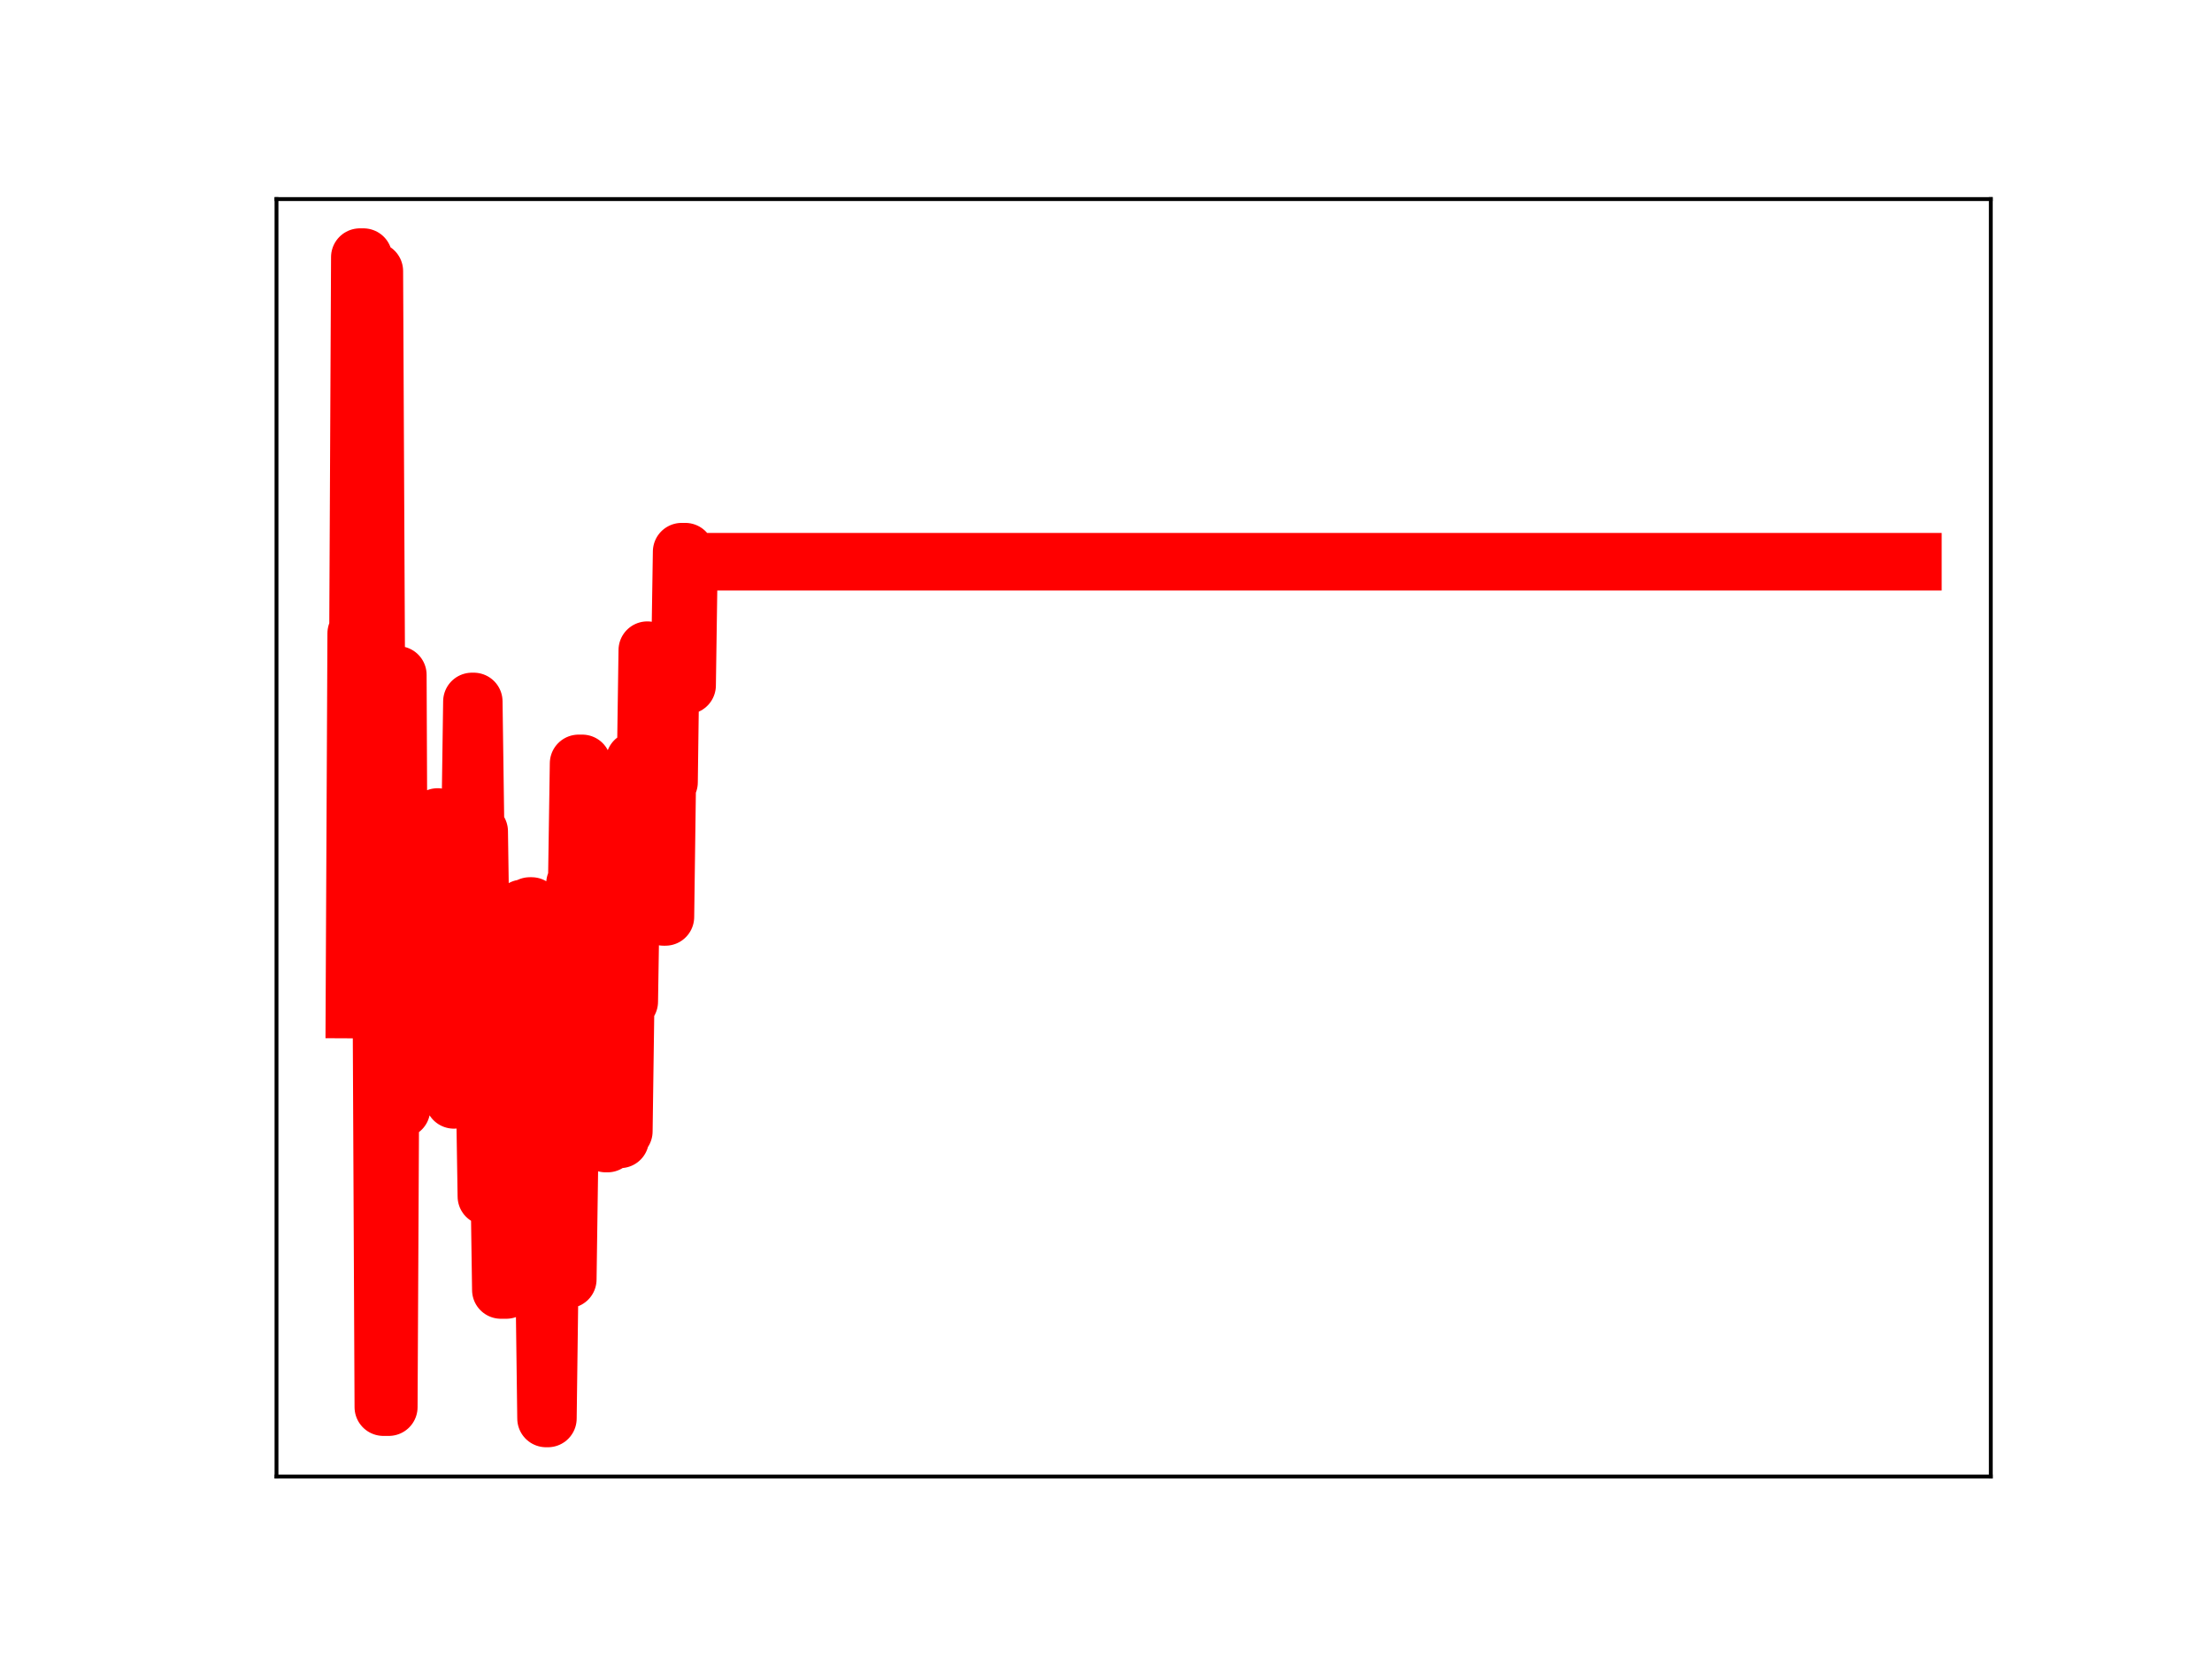 <?xml version="1.0" encoding="utf-8" standalone="no"?>
<!DOCTYPE svg PUBLIC "-//W3C//DTD SVG 1.1//EN"
  "http://www.w3.org/Graphics/SVG/1.1/DTD/svg11.dtd">
<!-- Created with matplotlib (https://matplotlib.org/) -->
<svg height="345.6pt" version="1.1" viewBox="0 0 460.8 345.6" width="460.8pt" xmlns="http://www.w3.org/2000/svg" xmlns:xlink="http://www.w3.org/1999/xlink">
 <defs>
  <style type="text/css">
*{stroke-linecap:butt;stroke-linejoin:round;}
  </style>
 </defs>
 <g id="figure_1">
  <g id="patch_1">
   <path d="M 0 345.6 
L 460.8 345.6 
L 460.8 0 
L 0 0 
z
" style="fill:#ffffff;"/>
  </g>
  <g id="axes_1">
   <g id="patch_2">
    <path d="M 57.6 307.584 
L 414.72 307.584 
L 414.72 41.472 
L 57.6 41.472 
z
" style="fill:#ffffff;"/>
   </g>
   <g id="line2d_1">
    <path clip-path="url(#pe351158232)" d="M 73.833 210.307 
L 74.209 131.937 
L 74.586 131.937 
L 74.963 53.568 
L 75.716 53.568 
L 76.093 136.303 
L 77.222 136.303 
L 77.599 56.476 
L 77.976 56.476 
L 78.729 213.403 
L 79.482 213.403 
L 79.859 293.127 
L 80.989 293.127 
L 81.365 218.363 
L 81.742 218.363 
L 82.119 140.593 
L 82.872 140.593 
L 83.248 231.075 
L 83.625 231.075 
L 84.002 203.409 
L 84.378 203.409 
L 84.755 176.093 
L 85.132 176.093 
L 85.508 171.427 
L 85.885 171.427 
L 86.261 175.29 
L 86.638 201.781 
L 87.015 201.781 
L 87.391 174.997 
L 87.768 174.997 
L 88.145 177.349 
L 88.521 177.349 
L 88.898 203.465 
L 90.028 203.465 
L 90.404 196.657 
L 90.781 196.657 
L 91.158 170.201 
L 91.534 198.653 
L 91.911 198.653 
L 92.288 224.707 
L 92.664 224.707 
L 93.041 199.244 
L 93.417 223.486 
L 94.171 223.486 
L 94.547 229.119 
L 94.924 223.348 
L 95.677 223.348 
L 96.054 198.54 
L 96.43 198.54 
L 96.807 172.607 
L 97.937 172.607 
L 98.314 146.132 
L 98.69 146.132 
L 99.067 173.189 
L 99.82 173.189 
L 100.573 225.312 
L 100.95 225.312 
L 101.327 249.234 
L 102.08 249.234 
L 102.457 221.362 
L 102.833 221.362 
L 103.21 249.13 
L 103.586 249.13 
L 103.963 242.905 
L 104.34 268.721 
L 105.47 268.721 
L 105.846 240.086 
L 106.223 240.086 
L 106.599 217.092 
L 106.976 217.092 
L 107.353 221.166 
L 107.729 221.166 
L 108.106 195.302 
L 108.483 195.302 
L 108.859 189.228 
L 109.236 189.228 
L 109.613 213.96 
L 109.989 213.96 
L 110.366 188.74 
L 110.742 188.74 
L 111.119 217.703 
L 111.496 217.703 
L 111.872 244.679 
L 112.626 244.679 
L 113.002 266.546 
L 113.379 266.546 
L 113.755 295.488 
L 114.132 295.488 
L 114.509 266.517 
L 118.275 266.517 
L 118.652 239.857 
L 119.028 239.857 
L 119.782 184.062 
L 120.158 184.062 
L 120.535 159.032 
L 121.288 159.032 
L 121.665 162.307 
L 122.041 162.307 
L 122.418 190.198 
L 123.171 190.198 
L 123.548 166.55 
L 123.924 166.55 
L 124.301 188.542 
L 124.678 188.542 
L 125.054 213.959 
L 125.808 213.959 
L 126.184 238.218 
L 126.561 238.218 
L 126.937 210.976 
L 127.314 210.976 
L 127.691 236.093 
L 128.067 210.853 
L 128.444 210.853 
L 128.821 237.342 
L 129.197 237.342 
L 129.574 235.666 
L 129.951 235.666 
L 130.327 208.655 
L 131.08 208.655 
L 131.457 184.715 
L 131.834 184.715 
L 132.21 158.43 
L 132.587 158.43 
L 132.964 186.36 
L 133.717 186.36 
L 134.093 161.708 
L 134.47 161.708 
L 134.847 135.447 
L 135.223 161.754 
L 135.6 161.754 
L 135.977 164.112 
L 136.353 164.112 
L 136.73 140.076 
L 137.106 140.076 
L 137.483 166.393 
L 137.86 166.393 
L 138.236 191.008 
L 138.613 191.008 
L 138.99 162.965 
L 139.366 162.965 
L 139.743 134.397 
L 140.12 136.313 
L 140.496 136.313 
L 140.873 139.136 
L 141.626 139.136 
L 142.003 114.928 
L 142.756 114.928 
L 143.133 142.766 
L 143.509 117.019 
L 398.487 117.019 
L 398.487 117.019 
" style="fill:none;stroke:#ff0000;stroke-linecap:square;stroke-width:12;"/>
    <defs>
     <path d="M 0 3 
C 0.796 3 1.559 2.684 2.121 2.121 
C 2.684 1.559 3 0.796 3 0 
C 3 -0.796 2.684 -1.559 2.121 -2.121 
C 1.559 -2.684 0.796 -3 0 -3 
C -0.796 -3 -1.559 -2.684 -2.121 -2.121 
C -2.684 -1.559 -3 -0.796 -3 0 
C -3 0.796 -2.684 1.559 -2.121 2.121 
C -1.559 2.684 -0.796 3 0 3 
z
" id="mf68994f476" style="stroke:#ff0000;"/>
    </defs>
    <g clip-path="url(#pe351158232)">
     <use style="fill:#ff0000;stroke:#ff0000;" x="73.833" xlink:href="#mf68994f476" y="210.307"/>
     <use style="fill:#ff0000;stroke:#ff0000;" x="74.209" xlink:href="#mf68994f476" y="131.937"/>
     <use style="fill:#ff0000;stroke:#ff0000;" x="74.586" xlink:href="#mf68994f476" y="131.937"/>
     <use style="fill:#ff0000;stroke:#ff0000;" x="74.963" xlink:href="#mf68994f476" y="53.568"/>
     <use style="fill:#ff0000;stroke:#ff0000;" x="75.339" xlink:href="#mf68994f476" y="53.568"/>
     <use style="fill:#ff0000;stroke:#ff0000;" x="75.716" xlink:href="#mf68994f476" y="53.568"/>
     <use style="fill:#ff0000;stroke:#ff0000;" x="76.093" xlink:href="#mf68994f476" y="136.303"/>
     <use style="fill:#ff0000;stroke:#ff0000;" x="76.469" xlink:href="#mf68994f476" y="136.303"/>
     <use style="fill:#ff0000;stroke:#ff0000;" x="76.846" xlink:href="#mf68994f476" y="136.303"/>
     <use style="fill:#ff0000;stroke:#ff0000;" x="77.222" xlink:href="#mf68994f476" y="136.303"/>
     <use style="fill:#ff0000;stroke:#ff0000;" x="77.599" xlink:href="#mf68994f476" y="56.476"/>
     <use style="fill:#ff0000;stroke:#ff0000;" x="77.976" xlink:href="#mf68994f476" y="56.476"/>
     <use style="fill:#ff0000;stroke:#ff0000;" x="78.352" xlink:href="#mf68994f476" y="138.473"/>
     <use style="fill:#ff0000;stroke:#ff0000;" x="78.729" xlink:href="#mf68994f476" y="213.403"/>
     <use style="fill:#ff0000;stroke:#ff0000;" x="79.106" xlink:href="#mf68994f476" y="213.403"/>
     <use style="fill:#ff0000;stroke:#ff0000;" x="79.482" xlink:href="#mf68994f476" y="213.403"/>
     <use style="fill:#ff0000;stroke:#ff0000;" x="79.859" xlink:href="#mf68994f476" y="293.127"/>
     <use style="fill:#ff0000;stroke:#ff0000;" x="80.235" xlink:href="#mf68994f476" y="293.127"/>
     <use style="fill:#ff0000;stroke:#ff0000;" x="80.612" xlink:href="#mf68994f476" y="293.127"/>
     <use style="fill:#ff0000;stroke:#ff0000;" x="80.989" xlink:href="#mf68994f476" y="293.127"/>
     <use style="fill:#ff0000;stroke:#ff0000;" x="81.365" xlink:href="#mf68994f476" y="218.363"/>
     <use style="fill:#ff0000;stroke:#ff0000;" x="81.742" xlink:href="#mf68994f476" y="218.363"/>
     <use style="fill:#ff0000;stroke:#ff0000;" x="82.119" xlink:href="#mf68994f476" y="140.593"/>
     <use style="fill:#ff0000;stroke:#ff0000;" x="82.495" xlink:href="#mf68994f476" y="140.593"/>
     <use style="fill:#ff0000;stroke:#ff0000;" x="82.872" xlink:href="#mf68994f476" y="140.593"/>
     <use style="fill:#ff0000;stroke:#ff0000;" x="83.248" xlink:href="#mf68994f476" y="231.075"/>
     <use style="fill:#ff0000;stroke:#ff0000;" x="83.625" xlink:href="#mf68994f476" y="231.075"/>
     <use style="fill:#ff0000;stroke:#ff0000;" x="84.002" xlink:href="#mf68994f476" y="203.409"/>
     <use style="fill:#ff0000;stroke:#ff0000;" x="84.378" xlink:href="#mf68994f476" y="203.409"/>
     <use style="fill:#ff0000;stroke:#ff0000;" x="84.755" xlink:href="#mf68994f476" y="176.093"/>
     <use style="fill:#ff0000;stroke:#ff0000;" x="85.132" xlink:href="#mf68994f476" y="176.093"/>
     <use style="fill:#ff0000;stroke:#ff0000;" x="85.508" xlink:href="#mf68994f476" y="171.427"/>
     <use style="fill:#ff0000;stroke:#ff0000;" x="85.885" xlink:href="#mf68994f476" y="171.427"/>
     <use style="fill:#ff0000;stroke:#ff0000;" x="86.261" xlink:href="#mf68994f476" y="175.29"/>
     <use style="fill:#ff0000;stroke:#ff0000;" x="86.638" xlink:href="#mf68994f476" y="201.781"/>
     <use style="fill:#ff0000;stroke:#ff0000;" x="87.015" xlink:href="#mf68994f476" y="201.781"/>
     <use style="fill:#ff0000;stroke:#ff0000;" x="87.391" xlink:href="#mf68994f476" y="174.997"/>
     <use style="fill:#ff0000;stroke:#ff0000;" x="87.768" xlink:href="#mf68994f476" y="174.997"/>
     <use style="fill:#ff0000;stroke:#ff0000;" x="88.145" xlink:href="#mf68994f476" y="177.349"/>
     <use style="fill:#ff0000;stroke:#ff0000;" x="88.521" xlink:href="#mf68994f476" y="177.349"/>
     <use style="fill:#ff0000;stroke:#ff0000;" x="88.898" xlink:href="#mf68994f476" y="203.465"/>
     <use style="fill:#ff0000;stroke:#ff0000;" x="89.275" xlink:href="#mf68994f476" y="203.465"/>
     <use style="fill:#ff0000;stroke:#ff0000;" x="89.651" xlink:href="#mf68994f476" y="203.465"/>
     <use style="fill:#ff0000;stroke:#ff0000;" x="90.028" xlink:href="#mf68994f476" y="203.465"/>
     <use style="fill:#ff0000;stroke:#ff0000;" x="90.404" xlink:href="#mf68994f476" y="196.657"/>
     <use style="fill:#ff0000;stroke:#ff0000;" x="90.781" xlink:href="#mf68994f476" y="196.657"/>
     <use style="fill:#ff0000;stroke:#ff0000;" x="91.158" xlink:href="#mf68994f476" y="170.201"/>
     <use style="fill:#ff0000;stroke:#ff0000;" x="91.534" xlink:href="#mf68994f476" y="198.653"/>
     <use style="fill:#ff0000;stroke:#ff0000;" x="91.911" xlink:href="#mf68994f476" y="198.653"/>
     <use style="fill:#ff0000;stroke:#ff0000;" x="92.288" xlink:href="#mf68994f476" y="224.707"/>
     <use style="fill:#ff0000;stroke:#ff0000;" x="92.664" xlink:href="#mf68994f476" y="224.707"/>
     <use style="fill:#ff0000;stroke:#ff0000;" x="93.041" xlink:href="#mf68994f476" y="199.244"/>
     <use style="fill:#ff0000;stroke:#ff0000;" x="93.417" xlink:href="#mf68994f476" y="223.486"/>
     <use style="fill:#ff0000;stroke:#ff0000;" x="93.794" xlink:href="#mf68994f476" y="223.486"/>
     <use style="fill:#ff0000;stroke:#ff0000;" x="94.171" xlink:href="#mf68994f476" y="223.486"/>
     <use style="fill:#ff0000;stroke:#ff0000;" x="94.547" xlink:href="#mf68994f476" y="229.119"/>
     <use style="fill:#ff0000;stroke:#ff0000;" x="94.924" xlink:href="#mf68994f476" y="223.348"/>
     <use style="fill:#ff0000;stroke:#ff0000;" x="95.301" xlink:href="#mf68994f476" y="223.348"/>
     <use style="fill:#ff0000;stroke:#ff0000;" x="95.677" xlink:href="#mf68994f476" y="223.348"/>
     <use style="fill:#ff0000;stroke:#ff0000;" x="96.054" xlink:href="#mf68994f476" y="198.54"/>
     <use style="fill:#ff0000;stroke:#ff0000;" x="96.43" xlink:href="#mf68994f476" y="198.54"/>
     <use style="fill:#ff0000;stroke:#ff0000;" x="96.807" xlink:href="#mf68994f476" y="172.607"/>
     <use style="fill:#ff0000;stroke:#ff0000;" x="97.184" xlink:href="#mf68994f476" y="172.607"/>
     <use style="fill:#ff0000;stroke:#ff0000;" x="97.56" xlink:href="#mf68994f476" y="172.607"/>
     <use style="fill:#ff0000;stroke:#ff0000;" x="97.937" xlink:href="#mf68994f476" y="172.607"/>
     <use style="fill:#ff0000;stroke:#ff0000;" x="98.314" xlink:href="#mf68994f476" y="146.132"/>
     <use style="fill:#ff0000;stroke:#ff0000;" x="98.69" xlink:href="#mf68994f476" y="146.132"/>
     <use style="fill:#ff0000;stroke:#ff0000;" x="99.067" xlink:href="#mf68994f476" y="173.189"/>
     <use style="fill:#ff0000;stroke:#ff0000;" x="99.444" xlink:href="#mf68994f476" y="173.189"/>
     <use style="fill:#ff0000;stroke:#ff0000;" x="99.82" xlink:href="#mf68994f476" y="173.189"/>
     <use style="fill:#ff0000;stroke:#ff0000;" x="100.197" xlink:href="#mf68994f476" y="199.91"/>
     <use style="fill:#ff0000;stroke:#ff0000;" x="100.573" xlink:href="#mf68994f476" y="225.312"/>
     <use style="fill:#ff0000;stroke:#ff0000;" x="100.95" xlink:href="#mf68994f476" y="225.312"/>
     <use style="fill:#ff0000;stroke:#ff0000;" x="101.327" xlink:href="#mf68994f476" y="249.234"/>
     <use style="fill:#ff0000;stroke:#ff0000;" x="101.703" xlink:href="#mf68994f476" y="249.234"/>
     <use style="fill:#ff0000;stroke:#ff0000;" x="102.08" xlink:href="#mf68994f476" y="249.234"/>
     <use style="fill:#ff0000;stroke:#ff0000;" x="102.457" xlink:href="#mf68994f476" y="221.362"/>
     <use style="fill:#ff0000;stroke:#ff0000;" x="102.833" xlink:href="#mf68994f476" y="221.362"/>
     <use style="fill:#ff0000;stroke:#ff0000;" x="103.21" xlink:href="#mf68994f476" y="249.13"/>
     <use style="fill:#ff0000;stroke:#ff0000;" x="103.586" xlink:href="#mf68994f476" y="249.13"/>
     <use style="fill:#ff0000;stroke:#ff0000;" x="103.963" xlink:href="#mf68994f476" y="242.905"/>
     <use style="fill:#ff0000;stroke:#ff0000;" x="104.34" xlink:href="#mf68994f476" y="268.721"/>
     <use style="fill:#ff0000;stroke:#ff0000;" x="104.716" xlink:href="#mf68994f476" y="268.721"/>
     <use style="fill:#ff0000;stroke:#ff0000;" x="105.093" xlink:href="#mf68994f476" y="268.721"/>
     <use style="fill:#ff0000;stroke:#ff0000;" x="105.47" xlink:href="#mf68994f476" y="268.721"/>
     <use style="fill:#ff0000;stroke:#ff0000;" x="105.846" xlink:href="#mf68994f476" y="240.086"/>
     <use style="fill:#ff0000;stroke:#ff0000;" x="106.223" xlink:href="#mf68994f476" y="240.086"/>
     <use style="fill:#ff0000;stroke:#ff0000;" x="106.599" xlink:href="#mf68994f476" y="217.092"/>
     <use style="fill:#ff0000;stroke:#ff0000;" x="106.976" xlink:href="#mf68994f476" y="217.092"/>
     <use style="fill:#ff0000;stroke:#ff0000;" x="107.353" xlink:href="#mf68994f476" y="221.166"/>
     <use style="fill:#ff0000;stroke:#ff0000;" x="107.729" xlink:href="#mf68994f476" y="221.166"/>
     <use style="fill:#ff0000;stroke:#ff0000;" x="108.106" xlink:href="#mf68994f476" y="195.302"/>
     <use style="fill:#ff0000;stroke:#ff0000;" x="108.483" xlink:href="#mf68994f476" y="195.302"/>
     <use style="fill:#ff0000;stroke:#ff0000;" x="108.859" xlink:href="#mf68994f476" y="189.228"/>
     <use style="fill:#ff0000;stroke:#ff0000;" x="109.236" xlink:href="#mf68994f476" y="189.228"/>
     <use style="fill:#ff0000;stroke:#ff0000;" x="109.613" xlink:href="#mf68994f476" y="213.96"/>
     <use style="fill:#ff0000;stroke:#ff0000;" x="109.989" xlink:href="#mf68994f476" y="213.96"/>
     <use style="fill:#ff0000;stroke:#ff0000;" x="110.366" xlink:href="#mf68994f476" y="188.74"/>
     <use style="fill:#ff0000;stroke:#ff0000;" x="110.742" xlink:href="#mf68994f476" y="188.74"/>
     <use style="fill:#ff0000;stroke:#ff0000;" x="111.119" xlink:href="#mf68994f476" y="217.703"/>
     <use style="fill:#ff0000;stroke:#ff0000;" x="111.496" xlink:href="#mf68994f476" y="217.703"/>
     <use style="fill:#ff0000;stroke:#ff0000;" x="111.872" xlink:href="#mf68994f476" y="244.679"/>
     <use style="fill:#ff0000;stroke:#ff0000;" x="112.249" xlink:href="#mf68994f476" y="244.679"/>
     <use style="fill:#ff0000;stroke:#ff0000;" x="112.626" xlink:href="#mf68994f476" y="244.679"/>
     <use style="fill:#ff0000;stroke:#ff0000;" x="113.002" xlink:href="#mf68994f476" y="266.546"/>
     <use style="fill:#ff0000;stroke:#ff0000;" x="113.379" xlink:href="#mf68994f476" y="266.546"/>
     <use style="fill:#ff0000;stroke:#ff0000;" x="113.755" xlink:href="#mf68994f476" y="295.488"/>
     <use style="fill:#ff0000;stroke:#ff0000;" x="114.132" xlink:href="#mf68994f476" y="295.488"/>
     <use style="fill:#ff0000;stroke:#ff0000;" x="114.509" xlink:href="#mf68994f476" y="266.517"/>
     <use style="fill:#ff0000;stroke:#ff0000;" x="114.885" xlink:href="#mf68994f476" y="266.517"/>
     <use style="fill:#ff0000;stroke:#ff0000;" x="115.262" xlink:href="#mf68994f476" y="266.517"/>
     <use style="fill:#ff0000;stroke:#ff0000;" x="115.639" xlink:href="#mf68994f476" y="266.517"/>
     <use style="fill:#ff0000;stroke:#ff0000;" x="116.015" xlink:href="#mf68994f476" y="266.517"/>
     <use style="fill:#ff0000;stroke:#ff0000;" x="116.392" xlink:href="#mf68994f476" y="266.517"/>
     <use style="fill:#ff0000;stroke:#ff0000;" x="116.768" xlink:href="#mf68994f476" y="266.517"/>
     <use style="fill:#ff0000;stroke:#ff0000;" x="117.145" xlink:href="#mf68994f476" y="266.517"/>
     <use style="fill:#ff0000;stroke:#ff0000;" x="117.522" xlink:href="#mf68994f476" y="266.517"/>
     <use style="fill:#ff0000;stroke:#ff0000;" x="117.898" xlink:href="#mf68994f476" y="266.517"/>
     <use style="fill:#ff0000;stroke:#ff0000;" x="118.275" xlink:href="#mf68994f476" y="266.517"/>
     <use style="fill:#ff0000;stroke:#ff0000;" x="118.652" xlink:href="#mf68994f476" y="239.857"/>
     <use style="fill:#ff0000;stroke:#ff0000;" x="119.028" xlink:href="#mf68994f476" y="239.857"/>
     <use style="fill:#ff0000;stroke:#ff0000;" x="119.405" xlink:href="#mf68994f476" y="212.558"/>
     <use style="fill:#ff0000;stroke:#ff0000;" x="119.782" xlink:href="#mf68994f476" y="184.062"/>
     <use style="fill:#ff0000;stroke:#ff0000;" x="120.158" xlink:href="#mf68994f476" y="184.062"/>
     <use style="fill:#ff0000;stroke:#ff0000;" x="120.535" xlink:href="#mf68994f476" y="159.032"/>
     <use style="fill:#ff0000;stroke:#ff0000;" x="120.911" xlink:href="#mf68994f476" y="159.032"/>
     <use style="fill:#ff0000;stroke:#ff0000;" x="121.288" xlink:href="#mf68994f476" y="159.032"/>
     <use style="fill:#ff0000;stroke:#ff0000;" x="121.665" xlink:href="#mf68994f476" y="162.307"/>
     <use style="fill:#ff0000;stroke:#ff0000;" x="122.041" xlink:href="#mf68994f476" y="162.307"/>
     <use style="fill:#ff0000;stroke:#ff0000;" x="122.418" xlink:href="#mf68994f476" y="190.198"/>
     <use style="fill:#ff0000;stroke:#ff0000;" x="122.795" xlink:href="#mf68994f476" y="190.198"/>
     <use style="fill:#ff0000;stroke:#ff0000;" x="123.171" xlink:href="#mf68994f476" y="190.198"/>
     <use style="fill:#ff0000;stroke:#ff0000;" x="123.548" xlink:href="#mf68994f476" y="166.55"/>
     <use style="fill:#ff0000;stroke:#ff0000;" x="123.924" xlink:href="#mf68994f476" y="166.55"/>
     <use style="fill:#ff0000;stroke:#ff0000;" x="124.301" xlink:href="#mf68994f476" y="188.542"/>
     <use style="fill:#ff0000;stroke:#ff0000;" x="124.678" xlink:href="#mf68994f476" y="188.542"/>
     <use style="fill:#ff0000;stroke:#ff0000;" x="125.054" xlink:href="#mf68994f476" y="213.959"/>
     <use style="fill:#ff0000;stroke:#ff0000;" x="125.431" xlink:href="#mf68994f476" y="213.959"/>
     <use style="fill:#ff0000;stroke:#ff0000;" x="125.808" xlink:href="#mf68994f476" y="213.959"/>
     <use style="fill:#ff0000;stroke:#ff0000;" x="126.184" xlink:href="#mf68994f476" y="238.218"/>
     <use style="fill:#ff0000;stroke:#ff0000;" x="126.561" xlink:href="#mf68994f476" y="238.218"/>
     <use style="fill:#ff0000;stroke:#ff0000;" x="126.937" xlink:href="#mf68994f476" y="210.976"/>
     <use style="fill:#ff0000;stroke:#ff0000;" x="127.314" xlink:href="#mf68994f476" y="210.976"/>
     <use style="fill:#ff0000;stroke:#ff0000;" x="127.691" xlink:href="#mf68994f476" y="236.093"/>
     <use style="fill:#ff0000;stroke:#ff0000;" x="128.067" xlink:href="#mf68994f476" y="210.853"/>
     <use style="fill:#ff0000;stroke:#ff0000;" x="128.444" xlink:href="#mf68994f476" y="210.853"/>
     <use style="fill:#ff0000;stroke:#ff0000;" x="128.821" xlink:href="#mf68994f476" y="237.342"/>
     <use style="fill:#ff0000;stroke:#ff0000;" x="129.197" xlink:href="#mf68994f476" y="237.342"/>
     <use style="fill:#ff0000;stroke:#ff0000;" x="129.574" xlink:href="#mf68994f476" y="235.666"/>
     <use style="fill:#ff0000;stroke:#ff0000;" x="129.951" xlink:href="#mf68994f476" y="235.666"/>
     <use style="fill:#ff0000;stroke:#ff0000;" x="130.327" xlink:href="#mf68994f476" y="208.655"/>
     <use style="fill:#ff0000;stroke:#ff0000;" x="130.704" xlink:href="#mf68994f476" y="208.655"/>
     <use style="fill:#ff0000;stroke:#ff0000;" x="131.08" xlink:href="#mf68994f476" y="208.655"/>
     <use style="fill:#ff0000;stroke:#ff0000;" x="131.457" xlink:href="#mf68994f476" y="184.715"/>
     <use style="fill:#ff0000;stroke:#ff0000;" x="131.834" xlink:href="#mf68994f476" y="184.715"/>
     <use style="fill:#ff0000;stroke:#ff0000;" x="132.21" xlink:href="#mf68994f476" y="158.43"/>
     <use style="fill:#ff0000;stroke:#ff0000;" x="132.587" xlink:href="#mf68994f476" y="158.43"/>
     <use style="fill:#ff0000;stroke:#ff0000;" x="132.964" xlink:href="#mf68994f476" y="186.36"/>
     <use style="fill:#ff0000;stroke:#ff0000;" x="133.34" xlink:href="#mf68994f476" y="186.36"/>
     <use style="fill:#ff0000;stroke:#ff0000;" x="133.717" xlink:href="#mf68994f476" y="186.36"/>
     <use style="fill:#ff0000;stroke:#ff0000;" x="134.093" xlink:href="#mf68994f476" y="161.708"/>
     <use style="fill:#ff0000;stroke:#ff0000;" x="134.47" xlink:href="#mf68994f476" y="161.708"/>
     <use style="fill:#ff0000;stroke:#ff0000;" x="134.847" xlink:href="#mf68994f476" y="135.447"/>
     <use style="fill:#ff0000;stroke:#ff0000;" x="135.223" xlink:href="#mf68994f476" y="161.754"/>
     <use style="fill:#ff0000;stroke:#ff0000;" x="135.6" xlink:href="#mf68994f476" y="161.754"/>
     <use style="fill:#ff0000;stroke:#ff0000;" x="135.977" xlink:href="#mf68994f476" y="164.112"/>
     <use style="fill:#ff0000;stroke:#ff0000;" x="136.353" xlink:href="#mf68994f476" y="164.112"/>
     <use style="fill:#ff0000;stroke:#ff0000;" x="136.73" xlink:href="#mf68994f476" y="140.076"/>
     <use style="fill:#ff0000;stroke:#ff0000;" x="137.106" xlink:href="#mf68994f476" y="140.076"/>
     <use style="fill:#ff0000;stroke:#ff0000;" x="137.483" xlink:href="#mf68994f476" y="166.393"/>
     <use style="fill:#ff0000;stroke:#ff0000;" x="137.86" xlink:href="#mf68994f476" y="166.393"/>
     <use style="fill:#ff0000;stroke:#ff0000;" x="138.236" xlink:href="#mf68994f476" y="191.008"/>
     <use style="fill:#ff0000;stroke:#ff0000;" x="138.613" xlink:href="#mf68994f476" y="191.008"/>
     <use style="fill:#ff0000;stroke:#ff0000;" x="138.99" xlink:href="#mf68994f476" y="162.965"/>
     <use style="fill:#ff0000;stroke:#ff0000;" x="139.366" xlink:href="#mf68994f476" y="162.965"/>
     <use style="fill:#ff0000;stroke:#ff0000;" x="139.743" xlink:href="#mf68994f476" y="134.397"/>
     <use style="fill:#ff0000;stroke:#ff0000;" x="140.12" xlink:href="#mf68994f476" y="136.313"/>
     <use style="fill:#ff0000;stroke:#ff0000;" x="140.496" xlink:href="#mf68994f476" y="136.313"/>
     <use style="fill:#ff0000;stroke:#ff0000;" x="140.873" xlink:href="#mf68994f476" y="139.136"/>
     <use style="fill:#ff0000;stroke:#ff0000;" x="141.249" xlink:href="#mf68994f476" y="139.136"/>
     <use style="fill:#ff0000;stroke:#ff0000;" x="141.626" xlink:href="#mf68994f476" y="139.136"/>
     <use style="fill:#ff0000;stroke:#ff0000;" x="142.003" xlink:href="#mf68994f476" y="114.928"/>
     <use style="fill:#ff0000;stroke:#ff0000;" x="142.379" xlink:href="#mf68994f476" y="114.928"/>
     <use style="fill:#ff0000;stroke:#ff0000;" x="142.756" xlink:href="#mf68994f476" y="114.928"/>
     <use style="fill:#ff0000;stroke:#ff0000;" x="143.133" xlink:href="#mf68994f476" y="142.766"/>
     <use style="fill:#ff0000;stroke:#ff0000;" x="143.509" xlink:href="#mf68994f476" y="117.019"/>
     <use style="fill:#ff0000;stroke:#ff0000;" x="143.886" xlink:href="#mf68994f476" y="117.019"/>
     <use style="fill:#ff0000;stroke:#ff0000;" x="144.262" xlink:href="#mf68994f476" y="117.019"/>
     <use style="fill:#ff0000;stroke:#ff0000;" x="144.639" xlink:href="#mf68994f476" y="117.019"/>
     <use style="fill:#ff0000;stroke:#ff0000;" x="145.016" xlink:href="#mf68994f476" y="117.019"/>
     <use style="fill:#ff0000;stroke:#ff0000;" x="145.392" xlink:href="#mf68994f476" y="117.019"/>
     <use style="fill:#ff0000;stroke:#ff0000;" x="145.769" xlink:href="#mf68994f476" y="117.019"/>
     <use style="fill:#ff0000;stroke:#ff0000;" x="146.146" xlink:href="#mf68994f476" y="117.019"/>
     <use style="fill:#ff0000;stroke:#ff0000;" x="146.522" xlink:href="#mf68994f476" y="117.019"/>
     <use style="fill:#ff0000;stroke:#ff0000;" x="146.899" xlink:href="#mf68994f476" y="117.019"/>
     <use style="fill:#ff0000;stroke:#ff0000;" x="147.275" xlink:href="#mf68994f476" y="117.019"/>
     <use style="fill:#ff0000;stroke:#ff0000;" x="147.652" xlink:href="#mf68994f476" y="117.019"/>
     <use style="fill:#ff0000;stroke:#ff0000;" x="148.029" xlink:href="#mf68994f476" y="117.019"/>
     <use style="fill:#ff0000;stroke:#ff0000;" x="148.405" xlink:href="#mf68994f476" y="117.019"/>
     <use style="fill:#ff0000;stroke:#ff0000;" x="148.782" xlink:href="#mf68994f476" y="117.019"/>
     <use style="fill:#ff0000;stroke:#ff0000;" x="149.159" xlink:href="#mf68994f476" y="117.019"/>
     <use style="fill:#ff0000;stroke:#ff0000;" x="149.535" xlink:href="#mf68994f476" y="117.019"/>
     <use style="fill:#ff0000;stroke:#ff0000;" x="149.912" xlink:href="#mf68994f476" y="117.019"/>
     <use style="fill:#ff0000;stroke:#ff0000;" x="150.288" xlink:href="#mf68994f476" y="117.019"/>
     <use style="fill:#ff0000;stroke:#ff0000;" x="150.665" xlink:href="#mf68994f476" y="117.019"/>
     <use style="fill:#ff0000;stroke:#ff0000;" x="151.042" xlink:href="#mf68994f476" y="117.019"/>
     <use style="fill:#ff0000;stroke:#ff0000;" x="151.418" xlink:href="#mf68994f476" y="117.019"/>
     <use style="fill:#ff0000;stroke:#ff0000;" x="151.795" xlink:href="#mf68994f476" y="117.019"/>
     <use style="fill:#ff0000;stroke:#ff0000;" x="152.172" xlink:href="#mf68994f476" y="117.019"/>
     <use style="fill:#ff0000;stroke:#ff0000;" x="152.548" xlink:href="#mf68994f476" y="117.019"/>
     <use style="fill:#ff0000;stroke:#ff0000;" x="152.925" xlink:href="#mf68994f476" y="117.019"/>
     <use style="fill:#ff0000;stroke:#ff0000;" x="153.302" xlink:href="#mf68994f476" y="117.019"/>
     <use style="fill:#ff0000;stroke:#ff0000;" x="153.678" xlink:href="#mf68994f476" y="117.019"/>
     <use style="fill:#ff0000;stroke:#ff0000;" x="154.055" xlink:href="#mf68994f476" y="117.019"/>
     <use style="fill:#ff0000;stroke:#ff0000;" x="154.431" xlink:href="#mf68994f476" y="117.019"/>
     <use style="fill:#ff0000;stroke:#ff0000;" x="154.808" xlink:href="#mf68994f476" y="117.019"/>
     <use style="fill:#ff0000;stroke:#ff0000;" x="155.185" xlink:href="#mf68994f476" y="117.019"/>
     <use style="fill:#ff0000;stroke:#ff0000;" x="155.561" xlink:href="#mf68994f476" y="117.019"/>
     <use style="fill:#ff0000;stroke:#ff0000;" x="155.938" xlink:href="#mf68994f476" y="117.019"/>
     <use style="fill:#ff0000;stroke:#ff0000;" x="156.315" xlink:href="#mf68994f476" y="117.019"/>
     <use style="fill:#ff0000;stroke:#ff0000;" x="156.691" xlink:href="#mf68994f476" y="117.019"/>
     <use style="fill:#ff0000;stroke:#ff0000;" x="157.068" xlink:href="#mf68994f476" y="117.019"/>
     <use style="fill:#ff0000;stroke:#ff0000;" x="157.444" xlink:href="#mf68994f476" y="117.019"/>
     <use style="fill:#ff0000;stroke:#ff0000;" x="157.821" xlink:href="#mf68994f476" y="117.019"/>
     <use style="fill:#ff0000;stroke:#ff0000;" x="158.198" xlink:href="#mf68994f476" y="117.019"/>
     <use style="fill:#ff0000;stroke:#ff0000;" x="158.574" xlink:href="#mf68994f476" y="117.019"/>
     <use style="fill:#ff0000;stroke:#ff0000;" x="158.951" xlink:href="#mf68994f476" y="117.019"/>
     <use style="fill:#ff0000;stroke:#ff0000;" x="159.328" xlink:href="#mf68994f476" y="117.019"/>
     <use style="fill:#ff0000;stroke:#ff0000;" x="159.704" xlink:href="#mf68994f476" y="117.019"/>
     <use style="fill:#ff0000;stroke:#ff0000;" x="160.081" xlink:href="#mf68994f476" y="117.019"/>
     <use style="fill:#ff0000;stroke:#ff0000;" x="160.457" xlink:href="#mf68994f476" y="117.019"/>
     <use style="fill:#ff0000;stroke:#ff0000;" x="160.834" xlink:href="#mf68994f476" y="117.019"/>
     <use style="fill:#ff0000;stroke:#ff0000;" x="161.211" xlink:href="#mf68994f476" y="117.019"/>
     <use style="fill:#ff0000;stroke:#ff0000;" x="161.587" xlink:href="#mf68994f476" y="117.019"/>
     <use style="fill:#ff0000;stroke:#ff0000;" x="161.964" xlink:href="#mf68994f476" y="117.019"/>
     <use style="fill:#ff0000;stroke:#ff0000;" x="162.341" xlink:href="#mf68994f476" y="117.019"/>
     <use style="fill:#ff0000;stroke:#ff0000;" x="162.717" xlink:href="#mf68994f476" y="117.019"/>
     <use style="fill:#ff0000;stroke:#ff0000;" x="163.094" xlink:href="#mf68994f476" y="117.019"/>
     <use style="fill:#ff0000;stroke:#ff0000;" x="163.471" xlink:href="#mf68994f476" y="117.019"/>
     <use style="fill:#ff0000;stroke:#ff0000;" x="163.847" xlink:href="#mf68994f476" y="117.019"/>
     <use style="fill:#ff0000;stroke:#ff0000;" x="164.224" xlink:href="#mf68994f476" y="117.019"/>
     <use style="fill:#ff0000;stroke:#ff0000;" x="164.6" xlink:href="#mf68994f476" y="117.019"/>
     <use style="fill:#ff0000;stroke:#ff0000;" x="164.977" xlink:href="#mf68994f476" y="117.019"/>
     <use style="fill:#ff0000;stroke:#ff0000;" x="165.354" xlink:href="#mf68994f476" y="117.019"/>
     <use style="fill:#ff0000;stroke:#ff0000;" x="165.73" xlink:href="#mf68994f476" y="117.019"/>
     <use style="fill:#ff0000;stroke:#ff0000;" x="166.107" xlink:href="#mf68994f476" y="117.019"/>
     <use style="fill:#ff0000;stroke:#ff0000;" x="166.484" xlink:href="#mf68994f476" y="117.019"/>
     <use style="fill:#ff0000;stroke:#ff0000;" x="166.86" xlink:href="#mf68994f476" y="117.019"/>
     <use style="fill:#ff0000;stroke:#ff0000;" x="167.237" xlink:href="#mf68994f476" y="117.019"/>
     <use style="fill:#ff0000;stroke:#ff0000;" x="167.613" xlink:href="#mf68994f476" y="117.019"/>
     <use style="fill:#ff0000;stroke:#ff0000;" x="167.99" xlink:href="#mf68994f476" y="117.019"/>
     <use style="fill:#ff0000;stroke:#ff0000;" x="168.367" xlink:href="#mf68994f476" y="117.019"/>
     <use style="fill:#ff0000;stroke:#ff0000;" x="168.743" xlink:href="#mf68994f476" y="117.019"/>
     <use style="fill:#ff0000;stroke:#ff0000;" x="169.12" xlink:href="#mf68994f476" y="117.019"/>
     <use style="fill:#ff0000;stroke:#ff0000;" x="169.497" xlink:href="#mf68994f476" y="117.019"/>
     <use style="fill:#ff0000;stroke:#ff0000;" x="169.873" xlink:href="#mf68994f476" y="117.019"/>
     <use style="fill:#ff0000;stroke:#ff0000;" x="170.25" xlink:href="#mf68994f476" y="117.019"/>
     <use style="fill:#ff0000;stroke:#ff0000;" x="170.626" xlink:href="#mf68994f476" y="117.019"/>
     <use style="fill:#ff0000;stroke:#ff0000;" x="171.003" xlink:href="#mf68994f476" y="117.019"/>
     <use style="fill:#ff0000;stroke:#ff0000;" x="171.38" xlink:href="#mf68994f476" y="117.019"/>
     <use style="fill:#ff0000;stroke:#ff0000;" x="171.756" xlink:href="#mf68994f476" y="117.019"/>
     <use style="fill:#ff0000;stroke:#ff0000;" x="172.133" xlink:href="#mf68994f476" y="117.019"/>
     <use style="fill:#ff0000;stroke:#ff0000;" x="172.51" xlink:href="#mf68994f476" y="117.019"/>
     <use style="fill:#ff0000;stroke:#ff0000;" x="172.886" xlink:href="#mf68994f476" y="117.019"/>
     <use style="fill:#ff0000;stroke:#ff0000;" x="173.263" xlink:href="#mf68994f476" y="117.019"/>
     <use style="fill:#ff0000;stroke:#ff0000;" x="173.64" xlink:href="#mf68994f476" y="117.019"/>
     <use style="fill:#ff0000;stroke:#ff0000;" x="174.016" xlink:href="#mf68994f476" y="117.019"/>
     <use style="fill:#ff0000;stroke:#ff0000;" x="174.393" xlink:href="#mf68994f476" y="117.019"/>
     <use style="fill:#ff0000;stroke:#ff0000;" x="174.769" xlink:href="#mf68994f476" y="117.019"/>
     <use style="fill:#ff0000;stroke:#ff0000;" x="175.146" xlink:href="#mf68994f476" y="117.019"/>
     <use style="fill:#ff0000;stroke:#ff0000;" x="175.523" xlink:href="#mf68994f476" y="117.019"/>
     <use style="fill:#ff0000;stroke:#ff0000;" x="175.899" xlink:href="#mf68994f476" y="117.019"/>
     <use style="fill:#ff0000;stroke:#ff0000;" x="176.276" xlink:href="#mf68994f476" y="117.019"/>
     <use style="fill:#ff0000;stroke:#ff0000;" x="176.653" xlink:href="#mf68994f476" y="117.019"/>
     <use style="fill:#ff0000;stroke:#ff0000;" x="177.029" xlink:href="#mf68994f476" y="117.019"/>
     <use style="fill:#ff0000;stroke:#ff0000;" x="177.406" xlink:href="#mf68994f476" y="117.019"/>
     <use style="fill:#ff0000;stroke:#ff0000;" x="177.782" xlink:href="#mf68994f476" y="117.019"/>
     <use style="fill:#ff0000;stroke:#ff0000;" x="178.159" xlink:href="#mf68994f476" y="117.019"/>
     <use style="fill:#ff0000;stroke:#ff0000;" x="178.536" xlink:href="#mf68994f476" y="117.019"/>
     <use style="fill:#ff0000;stroke:#ff0000;" x="178.912" xlink:href="#mf68994f476" y="117.019"/>
     <use style="fill:#ff0000;stroke:#ff0000;" x="179.289" xlink:href="#mf68994f476" y="117.019"/>
     <use style="fill:#ff0000;stroke:#ff0000;" x="179.666" xlink:href="#mf68994f476" y="117.019"/>
     <use style="fill:#ff0000;stroke:#ff0000;" x="180.042" xlink:href="#mf68994f476" y="117.019"/>
     <use style="fill:#ff0000;stroke:#ff0000;" x="180.419" xlink:href="#mf68994f476" y="117.019"/>
     <use style="fill:#ff0000;stroke:#ff0000;" x="180.795" xlink:href="#mf68994f476" y="117.019"/>
     <use style="fill:#ff0000;stroke:#ff0000;" x="181.172" xlink:href="#mf68994f476" y="117.019"/>
     <use style="fill:#ff0000;stroke:#ff0000;" x="181.549" xlink:href="#mf68994f476" y="117.019"/>
     <use style="fill:#ff0000;stroke:#ff0000;" x="181.925" xlink:href="#mf68994f476" y="117.019"/>
     <use style="fill:#ff0000;stroke:#ff0000;" x="182.302" xlink:href="#mf68994f476" y="117.019"/>
     <use style="fill:#ff0000;stroke:#ff0000;" x="182.679" xlink:href="#mf68994f476" y="117.019"/>
     <use style="fill:#ff0000;stroke:#ff0000;" x="183.055" xlink:href="#mf68994f476" y="117.019"/>
     <use style="fill:#ff0000;stroke:#ff0000;" x="183.432" xlink:href="#mf68994f476" y="117.019"/>
     <use style="fill:#ff0000;stroke:#ff0000;" x="183.809" xlink:href="#mf68994f476" y="117.019"/>
     <use style="fill:#ff0000;stroke:#ff0000;" x="184.185" xlink:href="#mf68994f476" y="117.019"/>
     <use style="fill:#ff0000;stroke:#ff0000;" x="184.562" xlink:href="#mf68994f476" y="117.019"/>
     <use style="fill:#ff0000;stroke:#ff0000;" x="184.938" xlink:href="#mf68994f476" y="117.019"/>
     <use style="fill:#ff0000;stroke:#ff0000;" x="185.315" xlink:href="#mf68994f476" y="117.019"/>
     <use style="fill:#ff0000;stroke:#ff0000;" x="185.692" xlink:href="#mf68994f476" y="117.019"/>
     <use style="fill:#ff0000;stroke:#ff0000;" x="186.068" xlink:href="#mf68994f476" y="117.019"/>
     <use style="fill:#ff0000;stroke:#ff0000;" x="186.445" xlink:href="#mf68994f476" y="117.019"/>
     <use style="fill:#ff0000;stroke:#ff0000;" x="186.822" xlink:href="#mf68994f476" y="117.019"/>
     <use style="fill:#ff0000;stroke:#ff0000;" x="187.198" xlink:href="#mf68994f476" y="117.019"/>
     <use style="fill:#ff0000;stroke:#ff0000;" x="187.575" xlink:href="#mf68994f476" y="117.019"/>
     <use style="fill:#ff0000;stroke:#ff0000;" x="187.951" xlink:href="#mf68994f476" y="117.019"/>
     <use style="fill:#ff0000;stroke:#ff0000;" x="188.328" xlink:href="#mf68994f476" y="117.019"/>
     <use style="fill:#ff0000;stroke:#ff0000;" x="188.705" xlink:href="#mf68994f476" y="117.019"/>
     <use style="fill:#ff0000;stroke:#ff0000;" x="189.081" xlink:href="#mf68994f476" y="117.019"/>
     <use style="fill:#ff0000;stroke:#ff0000;" x="189.458" xlink:href="#mf68994f476" y="117.019"/>
     <use style="fill:#ff0000;stroke:#ff0000;" x="189.835" xlink:href="#mf68994f476" y="117.019"/>
     <use style="fill:#ff0000;stroke:#ff0000;" x="190.211" xlink:href="#mf68994f476" y="117.019"/>
     <use style="fill:#ff0000;stroke:#ff0000;" x="190.588" xlink:href="#mf68994f476" y="117.019"/>
     <use style="fill:#ff0000;stroke:#ff0000;" x="190.964" xlink:href="#mf68994f476" y="117.019"/>
     <use style="fill:#ff0000;stroke:#ff0000;" x="191.341" xlink:href="#mf68994f476" y="117.019"/>
     <use style="fill:#ff0000;stroke:#ff0000;" x="191.718" xlink:href="#mf68994f476" y="117.019"/>
     <use style="fill:#ff0000;stroke:#ff0000;" x="192.094" xlink:href="#mf68994f476" y="117.019"/>
     <use style="fill:#ff0000;stroke:#ff0000;" x="192.471" xlink:href="#mf68994f476" y="117.019"/>
     <use style="fill:#ff0000;stroke:#ff0000;" x="192.848" xlink:href="#mf68994f476" y="117.019"/>
     <use style="fill:#ff0000;stroke:#ff0000;" x="193.224" xlink:href="#mf68994f476" y="117.019"/>
     <use style="fill:#ff0000;stroke:#ff0000;" x="193.601" xlink:href="#mf68994f476" y="117.019"/>
     <use style="fill:#ff0000;stroke:#ff0000;" x="193.978" xlink:href="#mf68994f476" y="117.019"/>
     <use style="fill:#ff0000;stroke:#ff0000;" x="194.354" xlink:href="#mf68994f476" y="117.019"/>
     <use style="fill:#ff0000;stroke:#ff0000;" x="194.731" xlink:href="#mf68994f476" y="117.019"/>
     <use style="fill:#ff0000;stroke:#ff0000;" x="195.107" xlink:href="#mf68994f476" y="117.019"/>
     <use style="fill:#ff0000;stroke:#ff0000;" x="195.484" xlink:href="#mf68994f476" y="117.019"/>
     <use style="fill:#ff0000;stroke:#ff0000;" x="195.861" xlink:href="#mf68994f476" y="117.019"/>
     <use style="fill:#ff0000;stroke:#ff0000;" x="196.237" xlink:href="#mf68994f476" y="117.019"/>
     <use style="fill:#ff0000;stroke:#ff0000;" x="196.614" xlink:href="#mf68994f476" y="117.019"/>
     <use style="fill:#ff0000;stroke:#ff0000;" x="196.991" xlink:href="#mf68994f476" y="117.019"/>
     <use style="fill:#ff0000;stroke:#ff0000;" x="197.367" xlink:href="#mf68994f476" y="117.019"/>
     <use style="fill:#ff0000;stroke:#ff0000;" x="197.744" xlink:href="#mf68994f476" y="117.019"/>
     <use style="fill:#ff0000;stroke:#ff0000;" x="198.12" xlink:href="#mf68994f476" y="117.019"/>
     <use style="fill:#ff0000;stroke:#ff0000;" x="198.497" xlink:href="#mf68994f476" y="117.019"/>
     <use style="fill:#ff0000;stroke:#ff0000;" x="198.874" xlink:href="#mf68994f476" y="117.019"/>
     <use style="fill:#ff0000;stroke:#ff0000;" x="199.25" xlink:href="#mf68994f476" y="117.019"/>
     <use style="fill:#ff0000;stroke:#ff0000;" x="199.627" xlink:href="#mf68994f476" y="117.019"/>
     <use style="fill:#ff0000;stroke:#ff0000;" x="200.004" xlink:href="#mf68994f476" y="117.019"/>
     <use style="fill:#ff0000;stroke:#ff0000;" x="200.38" xlink:href="#mf68994f476" y="117.019"/>
     <use style="fill:#ff0000;stroke:#ff0000;" x="200.757" xlink:href="#mf68994f476" y="117.019"/>
     <use style="fill:#ff0000;stroke:#ff0000;" x="201.133" xlink:href="#mf68994f476" y="117.019"/>
     <use style="fill:#ff0000;stroke:#ff0000;" x="201.51" xlink:href="#mf68994f476" y="117.019"/>
     <use style="fill:#ff0000;stroke:#ff0000;" x="201.887" xlink:href="#mf68994f476" y="117.019"/>
     <use style="fill:#ff0000;stroke:#ff0000;" x="202.263" xlink:href="#mf68994f476" y="117.019"/>
     <use style="fill:#ff0000;stroke:#ff0000;" x="202.64" xlink:href="#mf68994f476" y="117.019"/>
     <use style="fill:#ff0000;stroke:#ff0000;" x="203.017" xlink:href="#mf68994f476" y="117.019"/>
     <use style="fill:#ff0000;stroke:#ff0000;" x="203.393" xlink:href="#mf68994f476" y="117.019"/>
     <use style="fill:#ff0000;stroke:#ff0000;" x="203.77" xlink:href="#mf68994f476" y="117.019"/>
     <use style="fill:#ff0000;stroke:#ff0000;" x="204.147" xlink:href="#mf68994f476" y="117.019"/>
     <use style="fill:#ff0000;stroke:#ff0000;" x="204.523" xlink:href="#mf68994f476" y="117.019"/>
     <use style="fill:#ff0000;stroke:#ff0000;" x="204.9" xlink:href="#mf68994f476" y="117.019"/>
     <use style="fill:#ff0000;stroke:#ff0000;" x="205.276" xlink:href="#mf68994f476" y="117.019"/>
     <use style="fill:#ff0000;stroke:#ff0000;" x="205.653" xlink:href="#mf68994f476" y="117.019"/>
     <use style="fill:#ff0000;stroke:#ff0000;" x="206.03" xlink:href="#mf68994f476" y="117.019"/>
     <use style="fill:#ff0000;stroke:#ff0000;" x="206.406" xlink:href="#mf68994f476" y="117.019"/>
     <use style="fill:#ff0000;stroke:#ff0000;" x="206.783" xlink:href="#mf68994f476" y="117.019"/>
     <use style="fill:#ff0000;stroke:#ff0000;" x="207.16" xlink:href="#mf68994f476" y="117.019"/>
     <use style="fill:#ff0000;stroke:#ff0000;" x="207.536" xlink:href="#mf68994f476" y="117.019"/>
     <use style="fill:#ff0000;stroke:#ff0000;" x="207.913" xlink:href="#mf68994f476" y="117.019"/>
     <use style="fill:#ff0000;stroke:#ff0000;" x="208.289" xlink:href="#mf68994f476" y="117.019"/>
     <use style="fill:#ff0000;stroke:#ff0000;" x="208.666" xlink:href="#mf68994f476" y="117.019"/>
     <use style="fill:#ff0000;stroke:#ff0000;" x="209.043" xlink:href="#mf68994f476" y="117.019"/>
     <use style="fill:#ff0000;stroke:#ff0000;" x="209.419" xlink:href="#mf68994f476" y="117.019"/>
     <use style="fill:#ff0000;stroke:#ff0000;" x="209.796" xlink:href="#mf68994f476" y="117.019"/>
     <use style="fill:#ff0000;stroke:#ff0000;" x="210.173" xlink:href="#mf68994f476" y="117.019"/>
     <use style="fill:#ff0000;stroke:#ff0000;" x="210.549" xlink:href="#mf68994f476" y="117.019"/>
     <use style="fill:#ff0000;stroke:#ff0000;" x="210.926" xlink:href="#mf68994f476" y="117.019"/>
     <use style="fill:#ff0000;stroke:#ff0000;" x="211.302" xlink:href="#mf68994f476" y="117.019"/>
     <use style="fill:#ff0000;stroke:#ff0000;" x="211.679" xlink:href="#mf68994f476" y="117.019"/>
     <use style="fill:#ff0000;stroke:#ff0000;" x="212.056" xlink:href="#mf68994f476" y="117.019"/>
     <use style="fill:#ff0000;stroke:#ff0000;" x="212.432" xlink:href="#mf68994f476" y="117.019"/>
     <use style="fill:#ff0000;stroke:#ff0000;" x="212.809" xlink:href="#mf68994f476" y="117.019"/>
     <use style="fill:#ff0000;stroke:#ff0000;" x="213.186" xlink:href="#mf68994f476" y="117.019"/>
     <use style="fill:#ff0000;stroke:#ff0000;" x="213.562" xlink:href="#mf68994f476" y="117.019"/>
     <use style="fill:#ff0000;stroke:#ff0000;" x="213.939" xlink:href="#mf68994f476" y="117.019"/>
     <use style="fill:#ff0000;stroke:#ff0000;" x="214.315" xlink:href="#mf68994f476" y="117.019"/>
     <use style="fill:#ff0000;stroke:#ff0000;" x="214.692" xlink:href="#mf68994f476" y="117.019"/>
     <use style="fill:#ff0000;stroke:#ff0000;" x="215.069" xlink:href="#mf68994f476" y="117.019"/>
     <use style="fill:#ff0000;stroke:#ff0000;" x="215.445" xlink:href="#mf68994f476" y="117.019"/>
     <use style="fill:#ff0000;stroke:#ff0000;" x="215.822" xlink:href="#mf68994f476" y="117.019"/>
     <use style="fill:#ff0000;stroke:#ff0000;" x="216.199" xlink:href="#mf68994f476" y="117.019"/>
     <use style="fill:#ff0000;stroke:#ff0000;" x="216.575" xlink:href="#mf68994f476" y="117.019"/>
     <use style="fill:#ff0000;stroke:#ff0000;" x="216.952" xlink:href="#mf68994f476" y="117.019"/>
     <use style="fill:#ff0000;stroke:#ff0000;" x="217.329" xlink:href="#mf68994f476" y="117.019"/>
     <use style="fill:#ff0000;stroke:#ff0000;" x="217.705" xlink:href="#mf68994f476" y="117.019"/>
     <use style="fill:#ff0000;stroke:#ff0000;" x="218.082" xlink:href="#mf68994f476" y="117.019"/>
     <use style="fill:#ff0000;stroke:#ff0000;" x="218.458" xlink:href="#mf68994f476" y="117.019"/>
     <use style="fill:#ff0000;stroke:#ff0000;" x="218.835" xlink:href="#mf68994f476" y="117.019"/>
     <use style="fill:#ff0000;stroke:#ff0000;" x="219.212" xlink:href="#mf68994f476" y="117.019"/>
     <use style="fill:#ff0000;stroke:#ff0000;" x="219.588" xlink:href="#mf68994f476" y="117.019"/>
     <use style="fill:#ff0000;stroke:#ff0000;" x="219.965" xlink:href="#mf68994f476" y="117.019"/>
     <use style="fill:#ff0000;stroke:#ff0000;" x="220.342" xlink:href="#mf68994f476" y="117.019"/>
     <use style="fill:#ff0000;stroke:#ff0000;" x="220.718" xlink:href="#mf68994f476" y="117.019"/>
     <use style="fill:#ff0000;stroke:#ff0000;" x="221.095" xlink:href="#mf68994f476" y="117.019"/>
     <use style="fill:#ff0000;stroke:#ff0000;" x="221.471" xlink:href="#mf68994f476" y="117.019"/>
     <use style="fill:#ff0000;stroke:#ff0000;" x="221.848" xlink:href="#mf68994f476" y="117.019"/>
     <use style="fill:#ff0000;stroke:#ff0000;" x="222.225" xlink:href="#mf68994f476" y="117.019"/>
     <use style="fill:#ff0000;stroke:#ff0000;" x="222.601" xlink:href="#mf68994f476" y="117.019"/>
     <use style="fill:#ff0000;stroke:#ff0000;" x="222.978" xlink:href="#mf68994f476" y="117.019"/>
     <use style="fill:#ff0000;stroke:#ff0000;" x="223.355" xlink:href="#mf68994f476" y="117.019"/>
     <use style="fill:#ff0000;stroke:#ff0000;" x="223.731" xlink:href="#mf68994f476" y="117.019"/>
     <use style="fill:#ff0000;stroke:#ff0000;" x="224.108" xlink:href="#mf68994f476" y="117.019"/>
     <use style="fill:#ff0000;stroke:#ff0000;" x="224.484" xlink:href="#mf68994f476" y="117.019"/>
     <use style="fill:#ff0000;stroke:#ff0000;" x="224.861" xlink:href="#mf68994f476" y="117.019"/>
     <use style="fill:#ff0000;stroke:#ff0000;" x="225.238" xlink:href="#mf68994f476" y="117.019"/>
     <use style="fill:#ff0000;stroke:#ff0000;" x="225.614" xlink:href="#mf68994f476" y="117.019"/>
     <use style="fill:#ff0000;stroke:#ff0000;" x="225.991" xlink:href="#mf68994f476" y="117.019"/>
     <use style="fill:#ff0000;stroke:#ff0000;" x="226.368" xlink:href="#mf68994f476" y="117.019"/>
     <use style="fill:#ff0000;stroke:#ff0000;" x="226.744" xlink:href="#mf68994f476" y="117.019"/>
     <use style="fill:#ff0000;stroke:#ff0000;" x="227.121" xlink:href="#mf68994f476" y="117.019"/>
     <use style="fill:#ff0000;stroke:#ff0000;" x="227.498" xlink:href="#mf68994f476" y="117.019"/>
     <use style="fill:#ff0000;stroke:#ff0000;" x="227.874" xlink:href="#mf68994f476" y="117.019"/>
     <use style="fill:#ff0000;stroke:#ff0000;" x="228.251" xlink:href="#mf68994f476" y="117.019"/>
     <use style="fill:#ff0000;stroke:#ff0000;" x="228.627" xlink:href="#mf68994f476" y="117.019"/>
     <use style="fill:#ff0000;stroke:#ff0000;" x="229.004" xlink:href="#mf68994f476" y="117.019"/>
     <use style="fill:#ff0000;stroke:#ff0000;" x="229.381" xlink:href="#mf68994f476" y="117.019"/>
     <use style="fill:#ff0000;stroke:#ff0000;" x="229.757" xlink:href="#mf68994f476" y="117.019"/>
     <use style="fill:#ff0000;stroke:#ff0000;" x="230.134" xlink:href="#mf68994f476" y="117.019"/>
     <use style="fill:#ff0000;stroke:#ff0000;" x="230.511" xlink:href="#mf68994f476" y="117.019"/>
     <use style="fill:#ff0000;stroke:#ff0000;" x="230.887" xlink:href="#mf68994f476" y="117.019"/>
     <use style="fill:#ff0000;stroke:#ff0000;" x="231.264" xlink:href="#mf68994f476" y="117.019"/>
     <use style="fill:#ff0000;stroke:#ff0000;" x="231.64" xlink:href="#mf68994f476" y="117.019"/>
     <use style="fill:#ff0000;stroke:#ff0000;" x="232.017" xlink:href="#mf68994f476" y="117.019"/>
     <use style="fill:#ff0000;stroke:#ff0000;" x="232.394" xlink:href="#mf68994f476" y="117.019"/>
     <use style="fill:#ff0000;stroke:#ff0000;" x="232.77" xlink:href="#mf68994f476" y="117.019"/>
     <use style="fill:#ff0000;stroke:#ff0000;" x="233.147" xlink:href="#mf68994f476" y="117.019"/>
     <use style="fill:#ff0000;stroke:#ff0000;" x="233.524" xlink:href="#mf68994f476" y="117.019"/>
     <use style="fill:#ff0000;stroke:#ff0000;" x="233.9" xlink:href="#mf68994f476" y="117.019"/>
     <use style="fill:#ff0000;stroke:#ff0000;" x="234.277" xlink:href="#mf68994f476" y="117.019"/>
     <use style="fill:#ff0000;stroke:#ff0000;" x="234.653" xlink:href="#mf68994f476" y="117.019"/>
     <use style="fill:#ff0000;stroke:#ff0000;" x="235.03" xlink:href="#mf68994f476" y="117.019"/>
     <use style="fill:#ff0000;stroke:#ff0000;" x="235.407" xlink:href="#mf68994f476" y="117.019"/>
     <use style="fill:#ff0000;stroke:#ff0000;" x="235.783" xlink:href="#mf68994f476" y="117.019"/>
     <use style="fill:#ff0000;stroke:#ff0000;" x="236.16" xlink:href="#mf68994f476" y="117.019"/>
     <use style="fill:#ff0000;stroke:#ff0000;" x="236.537" xlink:href="#mf68994f476" y="117.019"/>
     <use style="fill:#ff0000;stroke:#ff0000;" x="236.913" xlink:href="#mf68994f476" y="117.019"/>
     <use style="fill:#ff0000;stroke:#ff0000;" x="237.29" xlink:href="#mf68994f476" y="117.019"/>
     <use style="fill:#ff0000;stroke:#ff0000;" x="237.667" xlink:href="#mf68994f476" y="117.019"/>
     <use style="fill:#ff0000;stroke:#ff0000;" x="238.043" xlink:href="#mf68994f476" y="117.019"/>
     <use style="fill:#ff0000;stroke:#ff0000;" x="238.42" xlink:href="#mf68994f476" y="117.019"/>
     <use style="fill:#ff0000;stroke:#ff0000;" x="238.796" xlink:href="#mf68994f476" y="117.019"/>
     <use style="fill:#ff0000;stroke:#ff0000;" x="239.173" xlink:href="#mf68994f476" y="117.019"/>
     <use style="fill:#ff0000;stroke:#ff0000;" x="239.55" xlink:href="#mf68994f476" y="117.019"/>
     <use style="fill:#ff0000;stroke:#ff0000;" x="239.926" xlink:href="#mf68994f476" y="117.019"/>
     <use style="fill:#ff0000;stroke:#ff0000;" x="240.303" xlink:href="#mf68994f476" y="117.019"/>
     <use style="fill:#ff0000;stroke:#ff0000;" x="240.68" xlink:href="#mf68994f476" y="117.019"/>
     <use style="fill:#ff0000;stroke:#ff0000;" x="241.056" xlink:href="#mf68994f476" y="117.019"/>
     <use style="fill:#ff0000;stroke:#ff0000;" x="241.433" xlink:href="#mf68994f476" y="117.019"/>
     <use style="fill:#ff0000;stroke:#ff0000;" x="241.809" xlink:href="#mf68994f476" y="117.019"/>
     <use style="fill:#ff0000;stroke:#ff0000;" x="242.186" xlink:href="#mf68994f476" y="117.019"/>
     <use style="fill:#ff0000;stroke:#ff0000;" x="242.563" xlink:href="#mf68994f476" y="117.019"/>
     <use style="fill:#ff0000;stroke:#ff0000;" x="242.939" xlink:href="#mf68994f476" y="117.019"/>
     <use style="fill:#ff0000;stroke:#ff0000;" x="243.316" xlink:href="#mf68994f476" y="117.019"/>
     <use style="fill:#ff0000;stroke:#ff0000;" x="243.693" xlink:href="#mf68994f476" y="117.019"/>
     <use style="fill:#ff0000;stroke:#ff0000;" x="244.069" xlink:href="#mf68994f476" y="117.019"/>
     <use style="fill:#ff0000;stroke:#ff0000;" x="244.446" xlink:href="#mf68994f476" y="117.019"/>
     <use style="fill:#ff0000;stroke:#ff0000;" x="244.822" xlink:href="#mf68994f476" y="117.019"/>
     <use style="fill:#ff0000;stroke:#ff0000;" x="245.199" xlink:href="#mf68994f476" y="117.019"/>
     <use style="fill:#ff0000;stroke:#ff0000;" x="245.576" xlink:href="#mf68994f476" y="117.019"/>
     <use style="fill:#ff0000;stroke:#ff0000;" x="245.952" xlink:href="#mf68994f476" y="117.019"/>
     <use style="fill:#ff0000;stroke:#ff0000;" x="246.329" xlink:href="#mf68994f476" y="117.019"/>
     <use style="fill:#ff0000;stroke:#ff0000;" x="246.706" xlink:href="#mf68994f476" y="117.019"/>
     <use style="fill:#ff0000;stroke:#ff0000;" x="247.082" xlink:href="#mf68994f476" y="117.019"/>
     <use style="fill:#ff0000;stroke:#ff0000;" x="247.459" xlink:href="#mf68994f476" y="117.019"/>
     <use style="fill:#ff0000;stroke:#ff0000;" x="247.836" xlink:href="#mf68994f476" y="117.019"/>
     <use style="fill:#ff0000;stroke:#ff0000;" x="248.212" xlink:href="#mf68994f476" y="117.019"/>
     <use style="fill:#ff0000;stroke:#ff0000;" x="248.589" xlink:href="#mf68994f476" y="117.019"/>
     <use style="fill:#ff0000;stroke:#ff0000;" x="248.965" xlink:href="#mf68994f476" y="117.019"/>
     <use style="fill:#ff0000;stroke:#ff0000;" x="249.342" xlink:href="#mf68994f476" y="117.019"/>
     <use style="fill:#ff0000;stroke:#ff0000;" x="249.719" xlink:href="#mf68994f476" y="117.019"/>
     <use style="fill:#ff0000;stroke:#ff0000;" x="250.095" xlink:href="#mf68994f476" y="117.019"/>
     <use style="fill:#ff0000;stroke:#ff0000;" x="250.472" xlink:href="#mf68994f476" y="117.019"/>
     <use style="fill:#ff0000;stroke:#ff0000;" x="250.849" xlink:href="#mf68994f476" y="117.019"/>
     <use style="fill:#ff0000;stroke:#ff0000;" x="251.225" xlink:href="#mf68994f476" y="117.019"/>
     <use style="fill:#ff0000;stroke:#ff0000;" x="251.602" xlink:href="#mf68994f476" y="117.019"/>
     <use style="fill:#ff0000;stroke:#ff0000;" x="251.978" xlink:href="#mf68994f476" y="117.019"/>
     <use style="fill:#ff0000;stroke:#ff0000;" x="252.355" xlink:href="#mf68994f476" y="117.019"/>
     <use style="fill:#ff0000;stroke:#ff0000;" x="252.732" xlink:href="#mf68994f476" y="117.019"/>
     <use style="fill:#ff0000;stroke:#ff0000;" x="253.108" xlink:href="#mf68994f476" y="117.019"/>
     <use style="fill:#ff0000;stroke:#ff0000;" x="253.485" xlink:href="#mf68994f476" y="117.019"/>
     <use style="fill:#ff0000;stroke:#ff0000;" x="253.862" xlink:href="#mf68994f476" y="117.019"/>
     <use style="fill:#ff0000;stroke:#ff0000;" x="254.238" xlink:href="#mf68994f476" y="117.019"/>
     <use style="fill:#ff0000;stroke:#ff0000;" x="254.615" xlink:href="#mf68994f476" y="117.019"/>
     <use style="fill:#ff0000;stroke:#ff0000;" x="254.991" xlink:href="#mf68994f476" y="117.019"/>
     <use style="fill:#ff0000;stroke:#ff0000;" x="255.368" xlink:href="#mf68994f476" y="117.019"/>
     <use style="fill:#ff0000;stroke:#ff0000;" x="255.745" xlink:href="#mf68994f476" y="117.019"/>
     <use style="fill:#ff0000;stroke:#ff0000;" x="256.121" xlink:href="#mf68994f476" y="117.019"/>
     <use style="fill:#ff0000;stroke:#ff0000;" x="256.498" xlink:href="#mf68994f476" y="117.019"/>
     <use style="fill:#ff0000;stroke:#ff0000;" x="256.875" xlink:href="#mf68994f476" y="117.019"/>
     <use style="fill:#ff0000;stroke:#ff0000;" x="257.251" xlink:href="#mf68994f476" y="117.019"/>
     <use style="fill:#ff0000;stroke:#ff0000;" x="257.628" xlink:href="#mf68994f476" y="117.019"/>
     <use style="fill:#ff0000;stroke:#ff0000;" x="258.005" xlink:href="#mf68994f476" y="117.019"/>
     <use style="fill:#ff0000;stroke:#ff0000;" x="258.381" xlink:href="#mf68994f476" y="117.019"/>
     <use style="fill:#ff0000;stroke:#ff0000;" x="258.758" xlink:href="#mf68994f476" y="117.019"/>
     <use style="fill:#ff0000;stroke:#ff0000;" x="259.134" xlink:href="#mf68994f476" y="117.019"/>
     <use style="fill:#ff0000;stroke:#ff0000;" x="259.511" xlink:href="#mf68994f476" y="117.019"/>
     <use style="fill:#ff0000;stroke:#ff0000;" x="259.888" xlink:href="#mf68994f476" y="117.019"/>
     <use style="fill:#ff0000;stroke:#ff0000;" x="260.264" xlink:href="#mf68994f476" y="117.019"/>
     <use style="fill:#ff0000;stroke:#ff0000;" x="260.641" xlink:href="#mf68994f476" y="117.019"/>
     <use style="fill:#ff0000;stroke:#ff0000;" x="261.018" xlink:href="#mf68994f476" y="117.019"/>
     <use style="fill:#ff0000;stroke:#ff0000;" x="261.394" xlink:href="#mf68994f476" y="117.019"/>
     <use style="fill:#ff0000;stroke:#ff0000;" x="261.771" xlink:href="#mf68994f476" y="117.019"/>
     <use style="fill:#ff0000;stroke:#ff0000;" x="262.147" xlink:href="#mf68994f476" y="117.019"/>
     <use style="fill:#ff0000;stroke:#ff0000;" x="262.524" xlink:href="#mf68994f476" y="117.019"/>
     <use style="fill:#ff0000;stroke:#ff0000;" x="262.901" xlink:href="#mf68994f476" y="117.019"/>
     <use style="fill:#ff0000;stroke:#ff0000;" x="263.277" xlink:href="#mf68994f476" y="117.019"/>
     <use style="fill:#ff0000;stroke:#ff0000;" x="263.654" xlink:href="#mf68994f476" y="117.019"/>
     <use style="fill:#ff0000;stroke:#ff0000;" x="264.031" xlink:href="#mf68994f476" y="117.019"/>
     <use style="fill:#ff0000;stroke:#ff0000;" x="264.407" xlink:href="#mf68994f476" y="117.019"/>
     <use style="fill:#ff0000;stroke:#ff0000;" x="264.784" xlink:href="#mf68994f476" y="117.019"/>
     <use style="fill:#ff0000;stroke:#ff0000;" x="265.16" xlink:href="#mf68994f476" y="117.019"/>
     <use style="fill:#ff0000;stroke:#ff0000;" x="265.537" xlink:href="#mf68994f476" y="117.019"/>
     <use style="fill:#ff0000;stroke:#ff0000;" x="265.914" xlink:href="#mf68994f476" y="117.019"/>
     <use style="fill:#ff0000;stroke:#ff0000;" x="266.29" xlink:href="#mf68994f476" y="117.019"/>
     <use style="fill:#ff0000;stroke:#ff0000;" x="266.667" xlink:href="#mf68994f476" y="117.019"/>
     <use style="fill:#ff0000;stroke:#ff0000;" x="267.044" xlink:href="#mf68994f476" y="117.019"/>
     <use style="fill:#ff0000;stroke:#ff0000;" x="267.42" xlink:href="#mf68994f476" y="117.019"/>
     <use style="fill:#ff0000;stroke:#ff0000;" x="267.797" xlink:href="#mf68994f476" y="117.019"/>
     <use style="fill:#ff0000;stroke:#ff0000;" x="268.173" xlink:href="#mf68994f476" y="117.019"/>
     <use style="fill:#ff0000;stroke:#ff0000;" x="268.55" xlink:href="#mf68994f476" y="117.019"/>
     <use style="fill:#ff0000;stroke:#ff0000;" x="268.927" xlink:href="#mf68994f476" y="117.019"/>
     <use style="fill:#ff0000;stroke:#ff0000;" x="269.303" xlink:href="#mf68994f476" y="117.019"/>
     <use style="fill:#ff0000;stroke:#ff0000;" x="269.68" xlink:href="#mf68994f476" y="117.019"/>
     <use style="fill:#ff0000;stroke:#ff0000;" x="270.057" xlink:href="#mf68994f476" y="117.019"/>
     <use style="fill:#ff0000;stroke:#ff0000;" x="270.433" xlink:href="#mf68994f476" y="117.019"/>
     <use style="fill:#ff0000;stroke:#ff0000;" x="270.81" xlink:href="#mf68994f476" y="117.019"/>
     <use style="fill:#ff0000;stroke:#ff0000;" x="271.187" xlink:href="#mf68994f476" y="117.019"/>
     <use style="fill:#ff0000;stroke:#ff0000;" x="271.563" xlink:href="#mf68994f476" y="117.019"/>
     <use style="fill:#ff0000;stroke:#ff0000;" x="271.94" xlink:href="#mf68994f476" y="117.019"/>
     <use style="fill:#ff0000;stroke:#ff0000;" x="272.316" xlink:href="#mf68994f476" y="117.019"/>
     <use style="fill:#ff0000;stroke:#ff0000;" x="272.693" xlink:href="#mf68994f476" y="117.019"/>
     <use style="fill:#ff0000;stroke:#ff0000;" x="273.07" xlink:href="#mf68994f476" y="117.019"/>
     <use style="fill:#ff0000;stroke:#ff0000;" x="273.446" xlink:href="#mf68994f476" y="117.019"/>
     <use style="fill:#ff0000;stroke:#ff0000;" x="273.823" xlink:href="#mf68994f476" y="117.019"/>
     <use style="fill:#ff0000;stroke:#ff0000;" x="274.2" xlink:href="#mf68994f476" y="117.019"/>
     <use style="fill:#ff0000;stroke:#ff0000;" x="274.576" xlink:href="#mf68994f476" y="117.019"/>
     <use style="fill:#ff0000;stroke:#ff0000;" x="274.953" xlink:href="#mf68994f476" y="117.019"/>
     <use style="fill:#ff0000;stroke:#ff0000;" x="275.329" xlink:href="#mf68994f476" y="117.019"/>
     <use style="fill:#ff0000;stroke:#ff0000;" x="275.706" xlink:href="#mf68994f476" y="117.019"/>
     <use style="fill:#ff0000;stroke:#ff0000;" x="276.083" xlink:href="#mf68994f476" y="117.019"/>
     <use style="fill:#ff0000;stroke:#ff0000;" x="276.459" xlink:href="#mf68994f476" y="117.019"/>
     <use style="fill:#ff0000;stroke:#ff0000;" x="276.836" xlink:href="#mf68994f476" y="117.019"/>
     <use style="fill:#ff0000;stroke:#ff0000;" x="277.213" xlink:href="#mf68994f476" y="117.019"/>
     <use style="fill:#ff0000;stroke:#ff0000;" x="277.589" xlink:href="#mf68994f476" y="117.019"/>
     <use style="fill:#ff0000;stroke:#ff0000;" x="277.966" xlink:href="#mf68994f476" y="117.019"/>
     <use style="fill:#ff0000;stroke:#ff0000;" x="278.342" xlink:href="#mf68994f476" y="117.019"/>
     <use style="fill:#ff0000;stroke:#ff0000;" x="278.719" xlink:href="#mf68994f476" y="117.019"/>
     <use style="fill:#ff0000;stroke:#ff0000;" x="279.096" xlink:href="#mf68994f476" y="117.019"/>
     <use style="fill:#ff0000;stroke:#ff0000;" x="279.472" xlink:href="#mf68994f476" y="117.019"/>
     <use style="fill:#ff0000;stroke:#ff0000;" x="279.849" xlink:href="#mf68994f476" y="117.019"/>
     <use style="fill:#ff0000;stroke:#ff0000;" x="280.226" xlink:href="#mf68994f476" y="117.019"/>
     <use style="fill:#ff0000;stroke:#ff0000;" x="280.602" xlink:href="#mf68994f476" y="117.019"/>
     <use style="fill:#ff0000;stroke:#ff0000;" x="280.979" xlink:href="#mf68994f476" y="117.019"/>
     <use style="fill:#ff0000;stroke:#ff0000;" x="281.356" xlink:href="#mf68994f476" y="117.019"/>
     <use style="fill:#ff0000;stroke:#ff0000;" x="281.732" xlink:href="#mf68994f476" y="117.019"/>
     <use style="fill:#ff0000;stroke:#ff0000;" x="282.109" xlink:href="#mf68994f476" y="117.019"/>
     <use style="fill:#ff0000;stroke:#ff0000;" x="282.485" xlink:href="#mf68994f476" y="117.019"/>
     <use style="fill:#ff0000;stroke:#ff0000;" x="282.862" xlink:href="#mf68994f476" y="117.019"/>
     <use style="fill:#ff0000;stroke:#ff0000;" x="283.239" xlink:href="#mf68994f476" y="117.019"/>
     <use style="fill:#ff0000;stroke:#ff0000;" x="283.615" xlink:href="#mf68994f476" y="117.019"/>
     <use style="fill:#ff0000;stroke:#ff0000;" x="283.992" xlink:href="#mf68994f476" y="117.019"/>
     <use style="fill:#ff0000;stroke:#ff0000;" x="284.369" xlink:href="#mf68994f476" y="117.019"/>
     <use style="fill:#ff0000;stroke:#ff0000;" x="284.745" xlink:href="#mf68994f476" y="117.019"/>
     <use style="fill:#ff0000;stroke:#ff0000;" x="285.122" xlink:href="#mf68994f476" y="117.019"/>
     <use style="fill:#ff0000;stroke:#ff0000;" x="285.498" xlink:href="#mf68994f476" y="117.019"/>
     <use style="fill:#ff0000;stroke:#ff0000;" x="285.875" xlink:href="#mf68994f476" y="117.019"/>
     <use style="fill:#ff0000;stroke:#ff0000;" x="286.252" xlink:href="#mf68994f476" y="117.019"/>
     <use style="fill:#ff0000;stroke:#ff0000;" x="286.628" xlink:href="#mf68994f476" y="117.019"/>
     <use style="fill:#ff0000;stroke:#ff0000;" x="287.005" xlink:href="#mf68994f476" y="117.019"/>
     <use style="fill:#ff0000;stroke:#ff0000;" x="287.382" xlink:href="#mf68994f476" y="117.019"/>
     <use style="fill:#ff0000;stroke:#ff0000;" x="287.758" xlink:href="#mf68994f476" y="117.019"/>
     <use style="fill:#ff0000;stroke:#ff0000;" x="288.135" xlink:href="#mf68994f476" y="117.019"/>
     <use style="fill:#ff0000;stroke:#ff0000;" x="288.511" xlink:href="#mf68994f476" y="117.019"/>
     <use style="fill:#ff0000;stroke:#ff0000;" x="288.888" xlink:href="#mf68994f476" y="117.019"/>
     <use style="fill:#ff0000;stroke:#ff0000;" x="289.265" xlink:href="#mf68994f476" y="117.019"/>
     <use style="fill:#ff0000;stroke:#ff0000;" x="289.641" xlink:href="#mf68994f476" y="117.019"/>
     <use style="fill:#ff0000;stroke:#ff0000;" x="290.018" xlink:href="#mf68994f476" y="117.019"/>
     <use style="fill:#ff0000;stroke:#ff0000;" x="290.395" xlink:href="#mf68994f476" y="117.019"/>
     <use style="fill:#ff0000;stroke:#ff0000;" x="290.771" xlink:href="#mf68994f476" y="117.019"/>
     <use style="fill:#ff0000;stroke:#ff0000;" x="291.148" xlink:href="#mf68994f476" y="117.019"/>
     <use style="fill:#ff0000;stroke:#ff0000;" x="291.525" xlink:href="#mf68994f476" y="117.019"/>
     <use style="fill:#ff0000;stroke:#ff0000;" x="291.901" xlink:href="#mf68994f476" y="117.019"/>
     <use style="fill:#ff0000;stroke:#ff0000;" x="292.278" xlink:href="#mf68994f476" y="117.019"/>
     <use style="fill:#ff0000;stroke:#ff0000;" x="292.654" xlink:href="#mf68994f476" y="117.019"/>
     <use style="fill:#ff0000;stroke:#ff0000;" x="293.031" xlink:href="#mf68994f476" y="117.019"/>
     <use style="fill:#ff0000;stroke:#ff0000;" x="293.408" xlink:href="#mf68994f476" y="117.019"/>
     <use style="fill:#ff0000;stroke:#ff0000;" x="293.784" xlink:href="#mf68994f476" y="117.019"/>
     <use style="fill:#ff0000;stroke:#ff0000;" x="294.161" xlink:href="#mf68994f476" y="117.019"/>
     <use style="fill:#ff0000;stroke:#ff0000;" x="294.538" xlink:href="#mf68994f476" y="117.019"/>
     <use style="fill:#ff0000;stroke:#ff0000;" x="294.914" xlink:href="#mf68994f476" y="117.019"/>
     <use style="fill:#ff0000;stroke:#ff0000;" x="295.291" xlink:href="#mf68994f476" y="117.019"/>
     <use style="fill:#ff0000;stroke:#ff0000;" x="295.667" xlink:href="#mf68994f476" y="117.019"/>
     <use style="fill:#ff0000;stroke:#ff0000;" x="296.044" xlink:href="#mf68994f476" y="117.019"/>
     <use style="fill:#ff0000;stroke:#ff0000;" x="296.421" xlink:href="#mf68994f476" y="117.019"/>
     <use style="fill:#ff0000;stroke:#ff0000;" x="296.797" xlink:href="#mf68994f476" y="117.019"/>
     <use style="fill:#ff0000;stroke:#ff0000;" x="297.174" xlink:href="#mf68994f476" y="117.019"/>
     <use style="fill:#ff0000;stroke:#ff0000;" x="297.551" xlink:href="#mf68994f476" y="117.019"/>
     <use style="fill:#ff0000;stroke:#ff0000;" x="297.927" xlink:href="#mf68994f476" y="117.019"/>
     <use style="fill:#ff0000;stroke:#ff0000;" x="298.304" xlink:href="#mf68994f476" y="117.019"/>
     <use style="fill:#ff0000;stroke:#ff0000;" x="298.68" xlink:href="#mf68994f476" y="117.019"/>
     <use style="fill:#ff0000;stroke:#ff0000;" x="299.057" xlink:href="#mf68994f476" y="117.019"/>
     <use style="fill:#ff0000;stroke:#ff0000;" x="299.434" xlink:href="#mf68994f476" y="117.019"/>
     <use style="fill:#ff0000;stroke:#ff0000;" x="299.81" xlink:href="#mf68994f476" y="117.019"/>
     <use style="fill:#ff0000;stroke:#ff0000;" x="300.187" xlink:href="#mf68994f476" y="117.019"/>
     <use style="fill:#ff0000;stroke:#ff0000;" x="300.564" xlink:href="#mf68994f476" y="117.019"/>
     <use style="fill:#ff0000;stroke:#ff0000;" x="300.94" xlink:href="#mf68994f476" y="117.019"/>
     <use style="fill:#ff0000;stroke:#ff0000;" x="301.317" xlink:href="#mf68994f476" y="117.019"/>
     <use style="fill:#ff0000;stroke:#ff0000;" x="301.694" xlink:href="#mf68994f476" y="117.019"/>
     <use style="fill:#ff0000;stroke:#ff0000;" x="302.07" xlink:href="#mf68994f476" y="117.019"/>
     <use style="fill:#ff0000;stroke:#ff0000;" x="302.447" xlink:href="#mf68994f476" y="117.019"/>
     <use style="fill:#ff0000;stroke:#ff0000;" x="302.823" xlink:href="#mf68994f476" y="117.019"/>
     <use style="fill:#ff0000;stroke:#ff0000;" x="303.2" xlink:href="#mf68994f476" y="117.019"/>
     <use style="fill:#ff0000;stroke:#ff0000;" x="303.577" xlink:href="#mf68994f476" y="117.019"/>
     <use style="fill:#ff0000;stroke:#ff0000;" x="303.953" xlink:href="#mf68994f476" y="117.019"/>
     <use style="fill:#ff0000;stroke:#ff0000;" x="304.33" xlink:href="#mf68994f476" y="117.019"/>
     <use style="fill:#ff0000;stroke:#ff0000;" x="304.707" xlink:href="#mf68994f476" y="117.019"/>
     <use style="fill:#ff0000;stroke:#ff0000;" x="305.083" xlink:href="#mf68994f476" y="117.019"/>
     <use style="fill:#ff0000;stroke:#ff0000;" x="305.46" xlink:href="#mf68994f476" y="117.019"/>
     <use style="fill:#ff0000;stroke:#ff0000;" x="305.836" xlink:href="#mf68994f476" y="117.019"/>
     <use style="fill:#ff0000;stroke:#ff0000;" x="306.213" xlink:href="#mf68994f476" y="117.019"/>
     <use style="fill:#ff0000;stroke:#ff0000;" x="306.59" xlink:href="#mf68994f476" y="117.019"/>
     <use style="fill:#ff0000;stroke:#ff0000;" x="306.966" xlink:href="#mf68994f476" y="117.019"/>
     <use style="fill:#ff0000;stroke:#ff0000;" x="307.343" xlink:href="#mf68994f476" y="117.019"/>
     <use style="fill:#ff0000;stroke:#ff0000;" x="307.72" xlink:href="#mf68994f476" y="117.019"/>
     <use style="fill:#ff0000;stroke:#ff0000;" x="308.096" xlink:href="#mf68994f476" y="117.019"/>
     <use style="fill:#ff0000;stroke:#ff0000;" x="308.473" xlink:href="#mf68994f476" y="117.019"/>
     <use style="fill:#ff0000;stroke:#ff0000;" x="308.849" xlink:href="#mf68994f476" y="117.019"/>
     <use style="fill:#ff0000;stroke:#ff0000;" x="309.226" xlink:href="#mf68994f476" y="117.019"/>
     <use style="fill:#ff0000;stroke:#ff0000;" x="309.603" xlink:href="#mf68994f476" y="117.019"/>
     <use style="fill:#ff0000;stroke:#ff0000;" x="309.979" xlink:href="#mf68994f476" y="117.019"/>
     <use style="fill:#ff0000;stroke:#ff0000;" x="310.356" xlink:href="#mf68994f476" y="117.019"/>
     <use style="fill:#ff0000;stroke:#ff0000;" x="310.733" xlink:href="#mf68994f476" y="117.019"/>
     <use style="fill:#ff0000;stroke:#ff0000;" x="311.109" xlink:href="#mf68994f476" y="117.019"/>
     <use style="fill:#ff0000;stroke:#ff0000;" x="311.486" xlink:href="#mf68994f476" y="117.019"/>
     <use style="fill:#ff0000;stroke:#ff0000;" x="311.863" xlink:href="#mf68994f476" y="117.019"/>
     <use style="fill:#ff0000;stroke:#ff0000;" x="312.239" xlink:href="#mf68994f476" y="117.019"/>
     <use style="fill:#ff0000;stroke:#ff0000;" x="312.616" xlink:href="#mf68994f476" y="117.019"/>
     <use style="fill:#ff0000;stroke:#ff0000;" x="312.992" xlink:href="#mf68994f476" y="117.019"/>
     <use style="fill:#ff0000;stroke:#ff0000;" x="313.369" xlink:href="#mf68994f476" y="117.019"/>
     <use style="fill:#ff0000;stroke:#ff0000;" x="313.746" xlink:href="#mf68994f476" y="117.019"/>
     <use style="fill:#ff0000;stroke:#ff0000;" x="314.122" xlink:href="#mf68994f476" y="117.019"/>
     <use style="fill:#ff0000;stroke:#ff0000;" x="314.499" xlink:href="#mf68994f476" y="117.019"/>
     <use style="fill:#ff0000;stroke:#ff0000;" x="314.876" xlink:href="#mf68994f476" y="117.019"/>
     <use style="fill:#ff0000;stroke:#ff0000;" x="315.252" xlink:href="#mf68994f476" y="117.019"/>
     <use style="fill:#ff0000;stroke:#ff0000;" x="315.629" xlink:href="#mf68994f476" y="117.019"/>
     <use style="fill:#ff0000;stroke:#ff0000;" x="316.005" xlink:href="#mf68994f476" y="117.019"/>
     <use style="fill:#ff0000;stroke:#ff0000;" x="316.382" xlink:href="#mf68994f476" y="117.019"/>
     <use style="fill:#ff0000;stroke:#ff0000;" x="316.759" xlink:href="#mf68994f476" y="117.019"/>
     <use style="fill:#ff0000;stroke:#ff0000;" x="317.135" xlink:href="#mf68994f476" y="117.019"/>
     <use style="fill:#ff0000;stroke:#ff0000;" x="317.512" xlink:href="#mf68994f476" y="117.019"/>
     <use style="fill:#ff0000;stroke:#ff0000;" x="317.889" xlink:href="#mf68994f476" y="117.019"/>
     <use style="fill:#ff0000;stroke:#ff0000;" x="318.265" xlink:href="#mf68994f476" y="117.019"/>
     <use style="fill:#ff0000;stroke:#ff0000;" x="318.642" xlink:href="#mf68994f476" y="117.019"/>
     <use style="fill:#ff0000;stroke:#ff0000;" x="319.018" xlink:href="#mf68994f476" y="117.019"/>
     <use style="fill:#ff0000;stroke:#ff0000;" x="319.395" xlink:href="#mf68994f476" y="117.019"/>
     <use style="fill:#ff0000;stroke:#ff0000;" x="319.772" xlink:href="#mf68994f476" y="117.019"/>
     <use style="fill:#ff0000;stroke:#ff0000;" x="320.148" xlink:href="#mf68994f476" y="117.019"/>
     <use style="fill:#ff0000;stroke:#ff0000;" x="320.525" xlink:href="#mf68994f476" y="117.019"/>
     <use style="fill:#ff0000;stroke:#ff0000;" x="320.902" xlink:href="#mf68994f476" y="117.019"/>
     <use style="fill:#ff0000;stroke:#ff0000;" x="321.278" xlink:href="#mf68994f476" y="117.019"/>
     <use style="fill:#ff0000;stroke:#ff0000;" x="321.655" xlink:href="#mf68994f476" y="117.019"/>
     <use style="fill:#ff0000;stroke:#ff0000;" x="322.032" xlink:href="#mf68994f476" y="117.019"/>
     <use style="fill:#ff0000;stroke:#ff0000;" x="322.408" xlink:href="#mf68994f476" y="117.019"/>
     <use style="fill:#ff0000;stroke:#ff0000;" x="322.785" xlink:href="#mf68994f476" y="117.019"/>
     <use style="fill:#ff0000;stroke:#ff0000;" x="323.161" xlink:href="#mf68994f476" y="117.019"/>
     <use style="fill:#ff0000;stroke:#ff0000;" x="323.538" xlink:href="#mf68994f476" y="117.019"/>
     <use style="fill:#ff0000;stroke:#ff0000;" x="323.915" xlink:href="#mf68994f476" y="117.019"/>
     <use style="fill:#ff0000;stroke:#ff0000;" x="324.291" xlink:href="#mf68994f476" y="117.019"/>
     <use style="fill:#ff0000;stroke:#ff0000;" x="324.668" xlink:href="#mf68994f476" y="117.019"/>
     <use style="fill:#ff0000;stroke:#ff0000;" x="325.045" xlink:href="#mf68994f476" y="117.019"/>
     <use style="fill:#ff0000;stroke:#ff0000;" x="325.421" xlink:href="#mf68994f476" y="117.019"/>
     <use style="fill:#ff0000;stroke:#ff0000;" x="325.798" xlink:href="#mf68994f476" y="117.019"/>
     <use style="fill:#ff0000;stroke:#ff0000;" x="326.174" xlink:href="#mf68994f476" y="117.019"/>
     <use style="fill:#ff0000;stroke:#ff0000;" x="326.551" xlink:href="#mf68994f476" y="117.019"/>
     <use style="fill:#ff0000;stroke:#ff0000;" x="326.928" xlink:href="#mf68994f476" y="117.019"/>
     <use style="fill:#ff0000;stroke:#ff0000;" x="327.304" xlink:href="#mf68994f476" y="117.019"/>
     <use style="fill:#ff0000;stroke:#ff0000;" x="327.681" xlink:href="#mf68994f476" y="117.019"/>
     <use style="fill:#ff0000;stroke:#ff0000;" x="328.058" xlink:href="#mf68994f476" y="117.019"/>
     <use style="fill:#ff0000;stroke:#ff0000;" x="328.434" xlink:href="#mf68994f476" y="117.019"/>
     <use style="fill:#ff0000;stroke:#ff0000;" x="328.811" xlink:href="#mf68994f476" y="117.019"/>
     <use style="fill:#ff0000;stroke:#ff0000;" x="329.187" xlink:href="#mf68994f476" y="117.019"/>
     <use style="fill:#ff0000;stroke:#ff0000;" x="329.564" xlink:href="#mf68994f476" y="117.019"/>
     <use style="fill:#ff0000;stroke:#ff0000;" x="329.941" xlink:href="#mf68994f476" y="117.019"/>
     <use style="fill:#ff0000;stroke:#ff0000;" x="330.317" xlink:href="#mf68994f476" y="117.019"/>
     <use style="fill:#ff0000;stroke:#ff0000;" x="330.694" xlink:href="#mf68994f476" y="117.019"/>
     <use style="fill:#ff0000;stroke:#ff0000;" x="331.071" xlink:href="#mf68994f476" y="117.019"/>
     <use style="fill:#ff0000;stroke:#ff0000;" x="331.447" xlink:href="#mf68994f476" y="117.019"/>
     <use style="fill:#ff0000;stroke:#ff0000;" x="331.824" xlink:href="#mf68994f476" y="117.019"/>
     <use style="fill:#ff0000;stroke:#ff0000;" x="332.2" xlink:href="#mf68994f476" y="117.019"/>
     <use style="fill:#ff0000;stroke:#ff0000;" x="332.577" xlink:href="#mf68994f476" y="117.019"/>
     <use style="fill:#ff0000;stroke:#ff0000;" x="332.954" xlink:href="#mf68994f476" y="117.019"/>
     <use style="fill:#ff0000;stroke:#ff0000;" x="333.33" xlink:href="#mf68994f476" y="117.019"/>
     <use style="fill:#ff0000;stroke:#ff0000;" x="333.707" xlink:href="#mf68994f476" y="117.019"/>
     <use style="fill:#ff0000;stroke:#ff0000;" x="334.084" xlink:href="#mf68994f476" y="117.019"/>
     <use style="fill:#ff0000;stroke:#ff0000;" x="334.46" xlink:href="#mf68994f476" y="117.019"/>
     <use style="fill:#ff0000;stroke:#ff0000;" x="334.837" xlink:href="#mf68994f476" y="117.019"/>
     <use style="fill:#ff0000;stroke:#ff0000;" x="335.214" xlink:href="#mf68994f476" y="117.019"/>
     <use style="fill:#ff0000;stroke:#ff0000;" x="335.59" xlink:href="#mf68994f476" y="117.019"/>
     <use style="fill:#ff0000;stroke:#ff0000;" x="335.967" xlink:href="#mf68994f476" y="117.019"/>
     <use style="fill:#ff0000;stroke:#ff0000;" x="336.343" xlink:href="#mf68994f476" y="117.019"/>
     <use style="fill:#ff0000;stroke:#ff0000;" x="336.72" xlink:href="#mf68994f476" y="117.019"/>
     <use style="fill:#ff0000;stroke:#ff0000;" x="337.097" xlink:href="#mf68994f476" y="117.019"/>
     <use style="fill:#ff0000;stroke:#ff0000;" x="337.473" xlink:href="#mf68994f476" y="117.019"/>
     <use style="fill:#ff0000;stroke:#ff0000;" x="337.85" xlink:href="#mf68994f476" y="117.019"/>
     <use style="fill:#ff0000;stroke:#ff0000;" x="338.227" xlink:href="#mf68994f476" y="117.019"/>
     <use style="fill:#ff0000;stroke:#ff0000;" x="338.603" xlink:href="#mf68994f476" y="117.019"/>
     <use style="fill:#ff0000;stroke:#ff0000;" x="338.98" xlink:href="#mf68994f476" y="117.019"/>
     <use style="fill:#ff0000;stroke:#ff0000;" x="339.356" xlink:href="#mf68994f476" y="117.019"/>
     <use style="fill:#ff0000;stroke:#ff0000;" x="339.733" xlink:href="#mf68994f476" y="117.019"/>
     <use style="fill:#ff0000;stroke:#ff0000;" x="340.11" xlink:href="#mf68994f476" y="117.019"/>
     <use style="fill:#ff0000;stroke:#ff0000;" x="340.486" xlink:href="#mf68994f476" y="117.019"/>
     <use style="fill:#ff0000;stroke:#ff0000;" x="340.863" xlink:href="#mf68994f476" y="117.019"/>
     <use style="fill:#ff0000;stroke:#ff0000;" x="341.24" xlink:href="#mf68994f476" y="117.019"/>
     <use style="fill:#ff0000;stroke:#ff0000;" x="341.616" xlink:href="#mf68994f476" y="117.019"/>
     <use style="fill:#ff0000;stroke:#ff0000;" x="341.993" xlink:href="#mf68994f476" y="117.019"/>
     <use style="fill:#ff0000;stroke:#ff0000;" x="342.369" xlink:href="#mf68994f476" y="117.019"/>
     <use style="fill:#ff0000;stroke:#ff0000;" x="342.746" xlink:href="#mf68994f476" y="117.019"/>
     <use style="fill:#ff0000;stroke:#ff0000;" x="343.123" xlink:href="#mf68994f476" y="117.019"/>
     <use style="fill:#ff0000;stroke:#ff0000;" x="343.499" xlink:href="#mf68994f476" y="117.019"/>
     <use style="fill:#ff0000;stroke:#ff0000;" x="343.876" xlink:href="#mf68994f476" y="117.019"/>
     <use style="fill:#ff0000;stroke:#ff0000;" x="344.253" xlink:href="#mf68994f476" y="117.019"/>
     <use style="fill:#ff0000;stroke:#ff0000;" x="344.629" xlink:href="#mf68994f476" y="117.019"/>
     <use style="fill:#ff0000;stroke:#ff0000;" x="345.006" xlink:href="#mf68994f476" y="117.019"/>
     <use style="fill:#ff0000;stroke:#ff0000;" x="345.383" xlink:href="#mf68994f476" y="117.019"/>
     <use style="fill:#ff0000;stroke:#ff0000;" x="345.759" xlink:href="#mf68994f476" y="117.019"/>
     <use style="fill:#ff0000;stroke:#ff0000;" x="346.136" xlink:href="#mf68994f476" y="117.019"/>
     <use style="fill:#ff0000;stroke:#ff0000;" x="346.512" xlink:href="#mf68994f476" y="117.019"/>
     <use style="fill:#ff0000;stroke:#ff0000;" x="346.889" xlink:href="#mf68994f476" y="117.019"/>
     <use style="fill:#ff0000;stroke:#ff0000;" x="347.266" xlink:href="#mf68994f476" y="117.019"/>
     <use style="fill:#ff0000;stroke:#ff0000;" x="347.642" xlink:href="#mf68994f476" y="117.019"/>
     <use style="fill:#ff0000;stroke:#ff0000;" x="348.019" xlink:href="#mf68994f476" y="117.019"/>
     <use style="fill:#ff0000;stroke:#ff0000;" x="348.396" xlink:href="#mf68994f476" y="117.019"/>
     <use style="fill:#ff0000;stroke:#ff0000;" x="348.772" xlink:href="#mf68994f476" y="117.019"/>
     <use style="fill:#ff0000;stroke:#ff0000;" x="349.149" xlink:href="#mf68994f476" y="117.019"/>
     <use style="fill:#ff0000;stroke:#ff0000;" x="349.525" xlink:href="#mf68994f476" y="117.019"/>
     <use style="fill:#ff0000;stroke:#ff0000;" x="349.902" xlink:href="#mf68994f476" y="117.019"/>
     <use style="fill:#ff0000;stroke:#ff0000;" x="350.279" xlink:href="#mf68994f476" y="117.019"/>
     <use style="fill:#ff0000;stroke:#ff0000;" x="350.655" xlink:href="#mf68994f476" y="117.019"/>
     <use style="fill:#ff0000;stroke:#ff0000;" x="351.032" xlink:href="#mf68994f476" y="117.019"/>
     <use style="fill:#ff0000;stroke:#ff0000;" x="351.409" xlink:href="#mf68994f476" y="117.019"/>
     <use style="fill:#ff0000;stroke:#ff0000;" x="351.785" xlink:href="#mf68994f476" y="117.019"/>
     <use style="fill:#ff0000;stroke:#ff0000;" x="352.162" xlink:href="#mf68994f476" y="117.019"/>
     <use style="fill:#ff0000;stroke:#ff0000;" x="352.538" xlink:href="#mf68994f476" y="117.019"/>
     <use style="fill:#ff0000;stroke:#ff0000;" x="352.915" xlink:href="#mf68994f476" y="117.019"/>
     <use style="fill:#ff0000;stroke:#ff0000;" x="353.292" xlink:href="#mf68994f476" y="117.019"/>
     <use style="fill:#ff0000;stroke:#ff0000;" x="353.668" xlink:href="#mf68994f476" y="117.019"/>
     <use style="fill:#ff0000;stroke:#ff0000;" x="354.045" xlink:href="#mf68994f476" y="117.019"/>
     <use style="fill:#ff0000;stroke:#ff0000;" x="354.422" xlink:href="#mf68994f476" y="117.019"/>
     <use style="fill:#ff0000;stroke:#ff0000;" x="354.798" xlink:href="#mf68994f476" y="117.019"/>
     <use style="fill:#ff0000;stroke:#ff0000;" x="355.175" xlink:href="#mf68994f476" y="117.019"/>
     <use style="fill:#ff0000;stroke:#ff0000;" x="355.552" xlink:href="#mf68994f476" y="117.019"/>
     <use style="fill:#ff0000;stroke:#ff0000;" x="355.928" xlink:href="#mf68994f476" y="117.019"/>
     <use style="fill:#ff0000;stroke:#ff0000;" x="356.305" xlink:href="#mf68994f476" y="117.019"/>
     <use style="fill:#ff0000;stroke:#ff0000;" x="356.681" xlink:href="#mf68994f476" y="117.019"/>
     <use style="fill:#ff0000;stroke:#ff0000;" x="357.058" xlink:href="#mf68994f476" y="117.019"/>
     <use style="fill:#ff0000;stroke:#ff0000;" x="357.435" xlink:href="#mf68994f476" y="117.019"/>
     <use style="fill:#ff0000;stroke:#ff0000;" x="357.811" xlink:href="#mf68994f476" y="117.019"/>
     <use style="fill:#ff0000;stroke:#ff0000;" x="358.188" xlink:href="#mf68994f476" y="117.019"/>
     <use style="fill:#ff0000;stroke:#ff0000;" x="358.565" xlink:href="#mf68994f476" y="117.019"/>
     <use style="fill:#ff0000;stroke:#ff0000;" x="358.941" xlink:href="#mf68994f476" y="117.019"/>
     <use style="fill:#ff0000;stroke:#ff0000;" x="359.318" xlink:href="#mf68994f476" y="117.019"/>
     <use style="fill:#ff0000;stroke:#ff0000;" x="359.694" xlink:href="#mf68994f476" y="117.019"/>
     <use style="fill:#ff0000;stroke:#ff0000;" x="360.071" xlink:href="#mf68994f476" y="117.019"/>
     <use style="fill:#ff0000;stroke:#ff0000;" x="360.448" xlink:href="#mf68994f476" y="117.019"/>
     <use style="fill:#ff0000;stroke:#ff0000;" x="360.824" xlink:href="#mf68994f476" y="117.019"/>
     <use style="fill:#ff0000;stroke:#ff0000;" x="361.201" xlink:href="#mf68994f476" y="117.019"/>
     <use style="fill:#ff0000;stroke:#ff0000;" x="361.578" xlink:href="#mf68994f476" y="117.019"/>
     <use style="fill:#ff0000;stroke:#ff0000;" x="361.954" xlink:href="#mf68994f476" y="117.019"/>
     <use style="fill:#ff0000;stroke:#ff0000;" x="362.331" xlink:href="#mf68994f476" y="117.019"/>
     <use style="fill:#ff0000;stroke:#ff0000;" x="362.707" xlink:href="#mf68994f476" y="117.019"/>
     <use style="fill:#ff0000;stroke:#ff0000;" x="363.084" xlink:href="#mf68994f476" y="117.019"/>
     <use style="fill:#ff0000;stroke:#ff0000;" x="363.461" xlink:href="#mf68994f476" y="117.019"/>
     <use style="fill:#ff0000;stroke:#ff0000;" x="363.837" xlink:href="#mf68994f476" y="117.019"/>
     <use style="fill:#ff0000;stroke:#ff0000;" x="364.214" xlink:href="#mf68994f476" y="117.019"/>
     <use style="fill:#ff0000;stroke:#ff0000;" x="364.591" xlink:href="#mf68994f476" y="117.019"/>
     <use style="fill:#ff0000;stroke:#ff0000;" x="364.967" xlink:href="#mf68994f476" y="117.019"/>
     <use style="fill:#ff0000;stroke:#ff0000;" x="365.344" xlink:href="#mf68994f476" y="117.019"/>
     <use style="fill:#ff0000;stroke:#ff0000;" x="365.721" xlink:href="#mf68994f476" y="117.019"/>
     <use style="fill:#ff0000;stroke:#ff0000;" x="366.097" xlink:href="#mf68994f476" y="117.019"/>
     <use style="fill:#ff0000;stroke:#ff0000;" x="366.474" xlink:href="#mf68994f476" y="117.019"/>
     <use style="fill:#ff0000;stroke:#ff0000;" x="366.85" xlink:href="#mf68994f476" y="117.019"/>
     <use style="fill:#ff0000;stroke:#ff0000;" x="367.227" xlink:href="#mf68994f476" y="117.019"/>
     <use style="fill:#ff0000;stroke:#ff0000;" x="367.604" xlink:href="#mf68994f476" y="117.019"/>
     <use style="fill:#ff0000;stroke:#ff0000;" x="367.98" xlink:href="#mf68994f476" y="117.019"/>
     <use style="fill:#ff0000;stroke:#ff0000;" x="368.357" xlink:href="#mf68994f476" y="117.019"/>
     <use style="fill:#ff0000;stroke:#ff0000;" x="368.734" xlink:href="#mf68994f476" y="117.019"/>
     <use style="fill:#ff0000;stroke:#ff0000;" x="369.11" xlink:href="#mf68994f476" y="117.019"/>
     <use style="fill:#ff0000;stroke:#ff0000;" x="369.487" xlink:href="#mf68994f476" y="117.019"/>
     <use style="fill:#ff0000;stroke:#ff0000;" x="369.863" xlink:href="#mf68994f476" y="117.019"/>
     <use style="fill:#ff0000;stroke:#ff0000;" x="370.24" xlink:href="#mf68994f476" y="117.019"/>
     <use style="fill:#ff0000;stroke:#ff0000;" x="370.617" xlink:href="#mf68994f476" y="117.019"/>
     <use style="fill:#ff0000;stroke:#ff0000;" x="370.993" xlink:href="#mf68994f476" y="117.019"/>
     <use style="fill:#ff0000;stroke:#ff0000;" x="371.37" xlink:href="#mf68994f476" y="117.019"/>
     <use style="fill:#ff0000;stroke:#ff0000;" x="371.747" xlink:href="#mf68994f476" y="117.019"/>
     <use style="fill:#ff0000;stroke:#ff0000;" x="372.123" xlink:href="#mf68994f476" y="117.019"/>
     <use style="fill:#ff0000;stroke:#ff0000;" x="372.5" xlink:href="#mf68994f476" y="117.019"/>
     <use style="fill:#ff0000;stroke:#ff0000;" x="372.876" xlink:href="#mf68994f476" y="117.019"/>
     <use style="fill:#ff0000;stroke:#ff0000;" x="373.253" xlink:href="#mf68994f476" y="117.019"/>
     <use style="fill:#ff0000;stroke:#ff0000;" x="373.63" xlink:href="#mf68994f476" y="117.019"/>
     <use style="fill:#ff0000;stroke:#ff0000;" x="374.006" xlink:href="#mf68994f476" y="117.019"/>
     <use style="fill:#ff0000;stroke:#ff0000;" x="374.383" xlink:href="#mf68994f476" y="117.019"/>
     <use style="fill:#ff0000;stroke:#ff0000;" x="374.76" xlink:href="#mf68994f476" y="117.019"/>
     <use style="fill:#ff0000;stroke:#ff0000;" x="375.136" xlink:href="#mf68994f476" y="117.019"/>
     <use style="fill:#ff0000;stroke:#ff0000;" x="375.513" xlink:href="#mf68994f476" y="117.019"/>
     <use style="fill:#ff0000;stroke:#ff0000;" x="375.89" xlink:href="#mf68994f476" y="117.019"/>
     <use style="fill:#ff0000;stroke:#ff0000;" x="376.266" xlink:href="#mf68994f476" y="117.019"/>
     <use style="fill:#ff0000;stroke:#ff0000;" x="376.643" xlink:href="#mf68994f476" y="117.019"/>
     <use style="fill:#ff0000;stroke:#ff0000;" x="377.019" xlink:href="#mf68994f476" y="117.019"/>
     <use style="fill:#ff0000;stroke:#ff0000;" x="377.396" xlink:href="#mf68994f476" y="117.019"/>
     <use style="fill:#ff0000;stroke:#ff0000;" x="377.773" xlink:href="#mf68994f476" y="117.019"/>
     <use style="fill:#ff0000;stroke:#ff0000;" x="378.149" xlink:href="#mf68994f476" y="117.019"/>
     <use style="fill:#ff0000;stroke:#ff0000;" x="378.526" xlink:href="#mf68994f476" y="117.019"/>
     <use style="fill:#ff0000;stroke:#ff0000;" x="378.903" xlink:href="#mf68994f476" y="117.019"/>
     <use style="fill:#ff0000;stroke:#ff0000;" x="379.279" xlink:href="#mf68994f476" y="117.019"/>
     <use style="fill:#ff0000;stroke:#ff0000;" x="379.656" xlink:href="#mf68994f476" y="117.019"/>
     <use style="fill:#ff0000;stroke:#ff0000;" x="380.032" xlink:href="#mf68994f476" y="117.019"/>
     <use style="fill:#ff0000;stroke:#ff0000;" x="380.409" xlink:href="#mf68994f476" y="117.019"/>
     <use style="fill:#ff0000;stroke:#ff0000;" x="380.786" xlink:href="#mf68994f476" y="117.019"/>
     <use style="fill:#ff0000;stroke:#ff0000;" x="381.162" xlink:href="#mf68994f476" y="117.019"/>
     <use style="fill:#ff0000;stroke:#ff0000;" x="381.539" xlink:href="#mf68994f476" y="117.019"/>
     <use style="fill:#ff0000;stroke:#ff0000;" x="381.916" xlink:href="#mf68994f476" y="117.019"/>
     <use style="fill:#ff0000;stroke:#ff0000;" x="382.292" xlink:href="#mf68994f476" y="117.019"/>
     <use style="fill:#ff0000;stroke:#ff0000;" x="382.669" xlink:href="#mf68994f476" y="117.019"/>
     <use style="fill:#ff0000;stroke:#ff0000;" x="383.045" xlink:href="#mf68994f476" y="117.019"/>
     <use style="fill:#ff0000;stroke:#ff0000;" x="383.422" xlink:href="#mf68994f476" y="117.019"/>
     <use style="fill:#ff0000;stroke:#ff0000;" x="383.799" xlink:href="#mf68994f476" y="117.019"/>
     <use style="fill:#ff0000;stroke:#ff0000;" x="384.175" xlink:href="#mf68994f476" y="117.019"/>
     <use style="fill:#ff0000;stroke:#ff0000;" x="384.552" xlink:href="#mf68994f476" y="117.019"/>
     <use style="fill:#ff0000;stroke:#ff0000;" x="384.929" xlink:href="#mf68994f476" y="117.019"/>
     <use style="fill:#ff0000;stroke:#ff0000;" x="385.305" xlink:href="#mf68994f476" y="117.019"/>
     <use style="fill:#ff0000;stroke:#ff0000;" x="385.682" xlink:href="#mf68994f476" y="117.019"/>
     <use style="fill:#ff0000;stroke:#ff0000;" x="386.059" xlink:href="#mf68994f476" y="117.019"/>
     <use style="fill:#ff0000;stroke:#ff0000;" x="386.435" xlink:href="#mf68994f476" y="117.019"/>
     <use style="fill:#ff0000;stroke:#ff0000;" x="386.812" xlink:href="#mf68994f476" y="117.019"/>
     <use style="fill:#ff0000;stroke:#ff0000;" x="387.188" xlink:href="#mf68994f476" y="117.019"/>
     <use style="fill:#ff0000;stroke:#ff0000;" x="387.565" xlink:href="#mf68994f476" y="117.019"/>
     <use style="fill:#ff0000;stroke:#ff0000;" x="387.942" xlink:href="#mf68994f476" y="117.019"/>
     <use style="fill:#ff0000;stroke:#ff0000;" x="388.318" xlink:href="#mf68994f476" y="117.019"/>
     <use style="fill:#ff0000;stroke:#ff0000;" x="388.695" xlink:href="#mf68994f476" y="117.019"/>
     <use style="fill:#ff0000;stroke:#ff0000;" x="389.072" xlink:href="#mf68994f476" y="117.019"/>
     <use style="fill:#ff0000;stroke:#ff0000;" x="389.448" xlink:href="#mf68994f476" y="117.019"/>
     <use style="fill:#ff0000;stroke:#ff0000;" x="389.825" xlink:href="#mf68994f476" y="117.019"/>
     <use style="fill:#ff0000;stroke:#ff0000;" x="390.201" xlink:href="#mf68994f476" y="117.019"/>
     <use style="fill:#ff0000;stroke:#ff0000;" x="390.578" xlink:href="#mf68994f476" y="117.019"/>
     <use style="fill:#ff0000;stroke:#ff0000;" x="390.955" xlink:href="#mf68994f476" y="117.019"/>
     <use style="fill:#ff0000;stroke:#ff0000;" x="391.331" xlink:href="#mf68994f476" y="117.019"/>
     <use style="fill:#ff0000;stroke:#ff0000;" x="391.708" xlink:href="#mf68994f476" y="117.019"/>
     <use style="fill:#ff0000;stroke:#ff0000;" x="392.085" xlink:href="#mf68994f476" y="117.019"/>
     <use style="fill:#ff0000;stroke:#ff0000;" x="392.461" xlink:href="#mf68994f476" y="117.019"/>
     <use style="fill:#ff0000;stroke:#ff0000;" x="392.838" xlink:href="#mf68994f476" y="117.019"/>
     <use style="fill:#ff0000;stroke:#ff0000;" x="393.214" xlink:href="#mf68994f476" y="117.019"/>
     <use style="fill:#ff0000;stroke:#ff0000;" x="393.591" xlink:href="#mf68994f476" y="117.019"/>
     <use style="fill:#ff0000;stroke:#ff0000;" x="393.968" xlink:href="#mf68994f476" y="117.019"/>
     <use style="fill:#ff0000;stroke:#ff0000;" x="394.344" xlink:href="#mf68994f476" y="117.019"/>
     <use style="fill:#ff0000;stroke:#ff0000;" x="394.721" xlink:href="#mf68994f476" y="117.019"/>
     <use style="fill:#ff0000;stroke:#ff0000;" x="395.098" xlink:href="#mf68994f476" y="117.019"/>
     <use style="fill:#ff0000;stroke:#ff0000;" x="395.474" xlink:href="#mf68994f476" y="117.019"/>
     <use style="fill:#ff0000;stroke:#ff0000;" x="395.851" xlink:href="#mf68994f476" y="117.019"/>
     <use style="fill:#ff0000;stroke:#ff0000;" x="396.227" xlink:href="#mf68994f476" y="117.019"/>
     <use style="fill:#ff0000;stroke:#ff0000;" x="396.604" xlink:href="#mf68994f476" y="117.019"/>
     <use style="fill:#ff0000;stroke:#ff0000;" x="396.981" xlink:href="#mf68994f476" y="117.019"/>
     <use style="fill:#ff0000;stroke:#ff0000;" x="397.357" xlink:href="#mf68994f476" y="117.019"/>
     <use style="fill:#ff0000;stroke:#ff0000;" x="397.734" xlink:href="#mf68994f476" y="117.019"/>
     <use style="fill:#ff0000;stroke:#ff0000;" x="398.111" xlink:href="#mf68994f476" y="117.019"/>
     <use style="fill:#ff0000;stroke:#ff0000;" x="398.487" xlink:href="#mf68994f476" y="117.019"/>
    </g>
   </g>
   <g id="patch_3">
    <path d="M 57.6 307.584 
L 57.6 41.472 
" style="fill:none;stroke:#000000;stroke-linecap:square;stroke-linejoin:miter;stroke-width:0.8;"/>
   </g>
   <g id="patch_4">
    <path d="M 414.72 307.584 
L 414.72 41.472 
" style="fill:none;stroke:#000000;stroke-linecap:square;stroke-linejoin:miter;stroke-width:0.8;"/>
   </g>
   <g id="patch_5">
    <path d="M 57.6 307.584 
L 414.72 307.584 
" style="fill:none;stroke:#000000;stroke-linecap:square;stroke-linejoin:miter;stroke-width:0.8;"/>
   </g>
   <g id="patch_6">
    <path d="M 57.6 41.472 
L 414.72 41.472 
" style="fill:none;stroke:#000000;stroke-linecap:square;stroke-linejoin:miter;stroke-width:0.8;"/>
   </g>
  </g>
 </g>
 <defs>
  <clipPath id="pe351158232">
   <rect height="266.112" width="357.12" x="57.6" y="41.472"/>
  </clipPath>
 </defs>
</svg>
